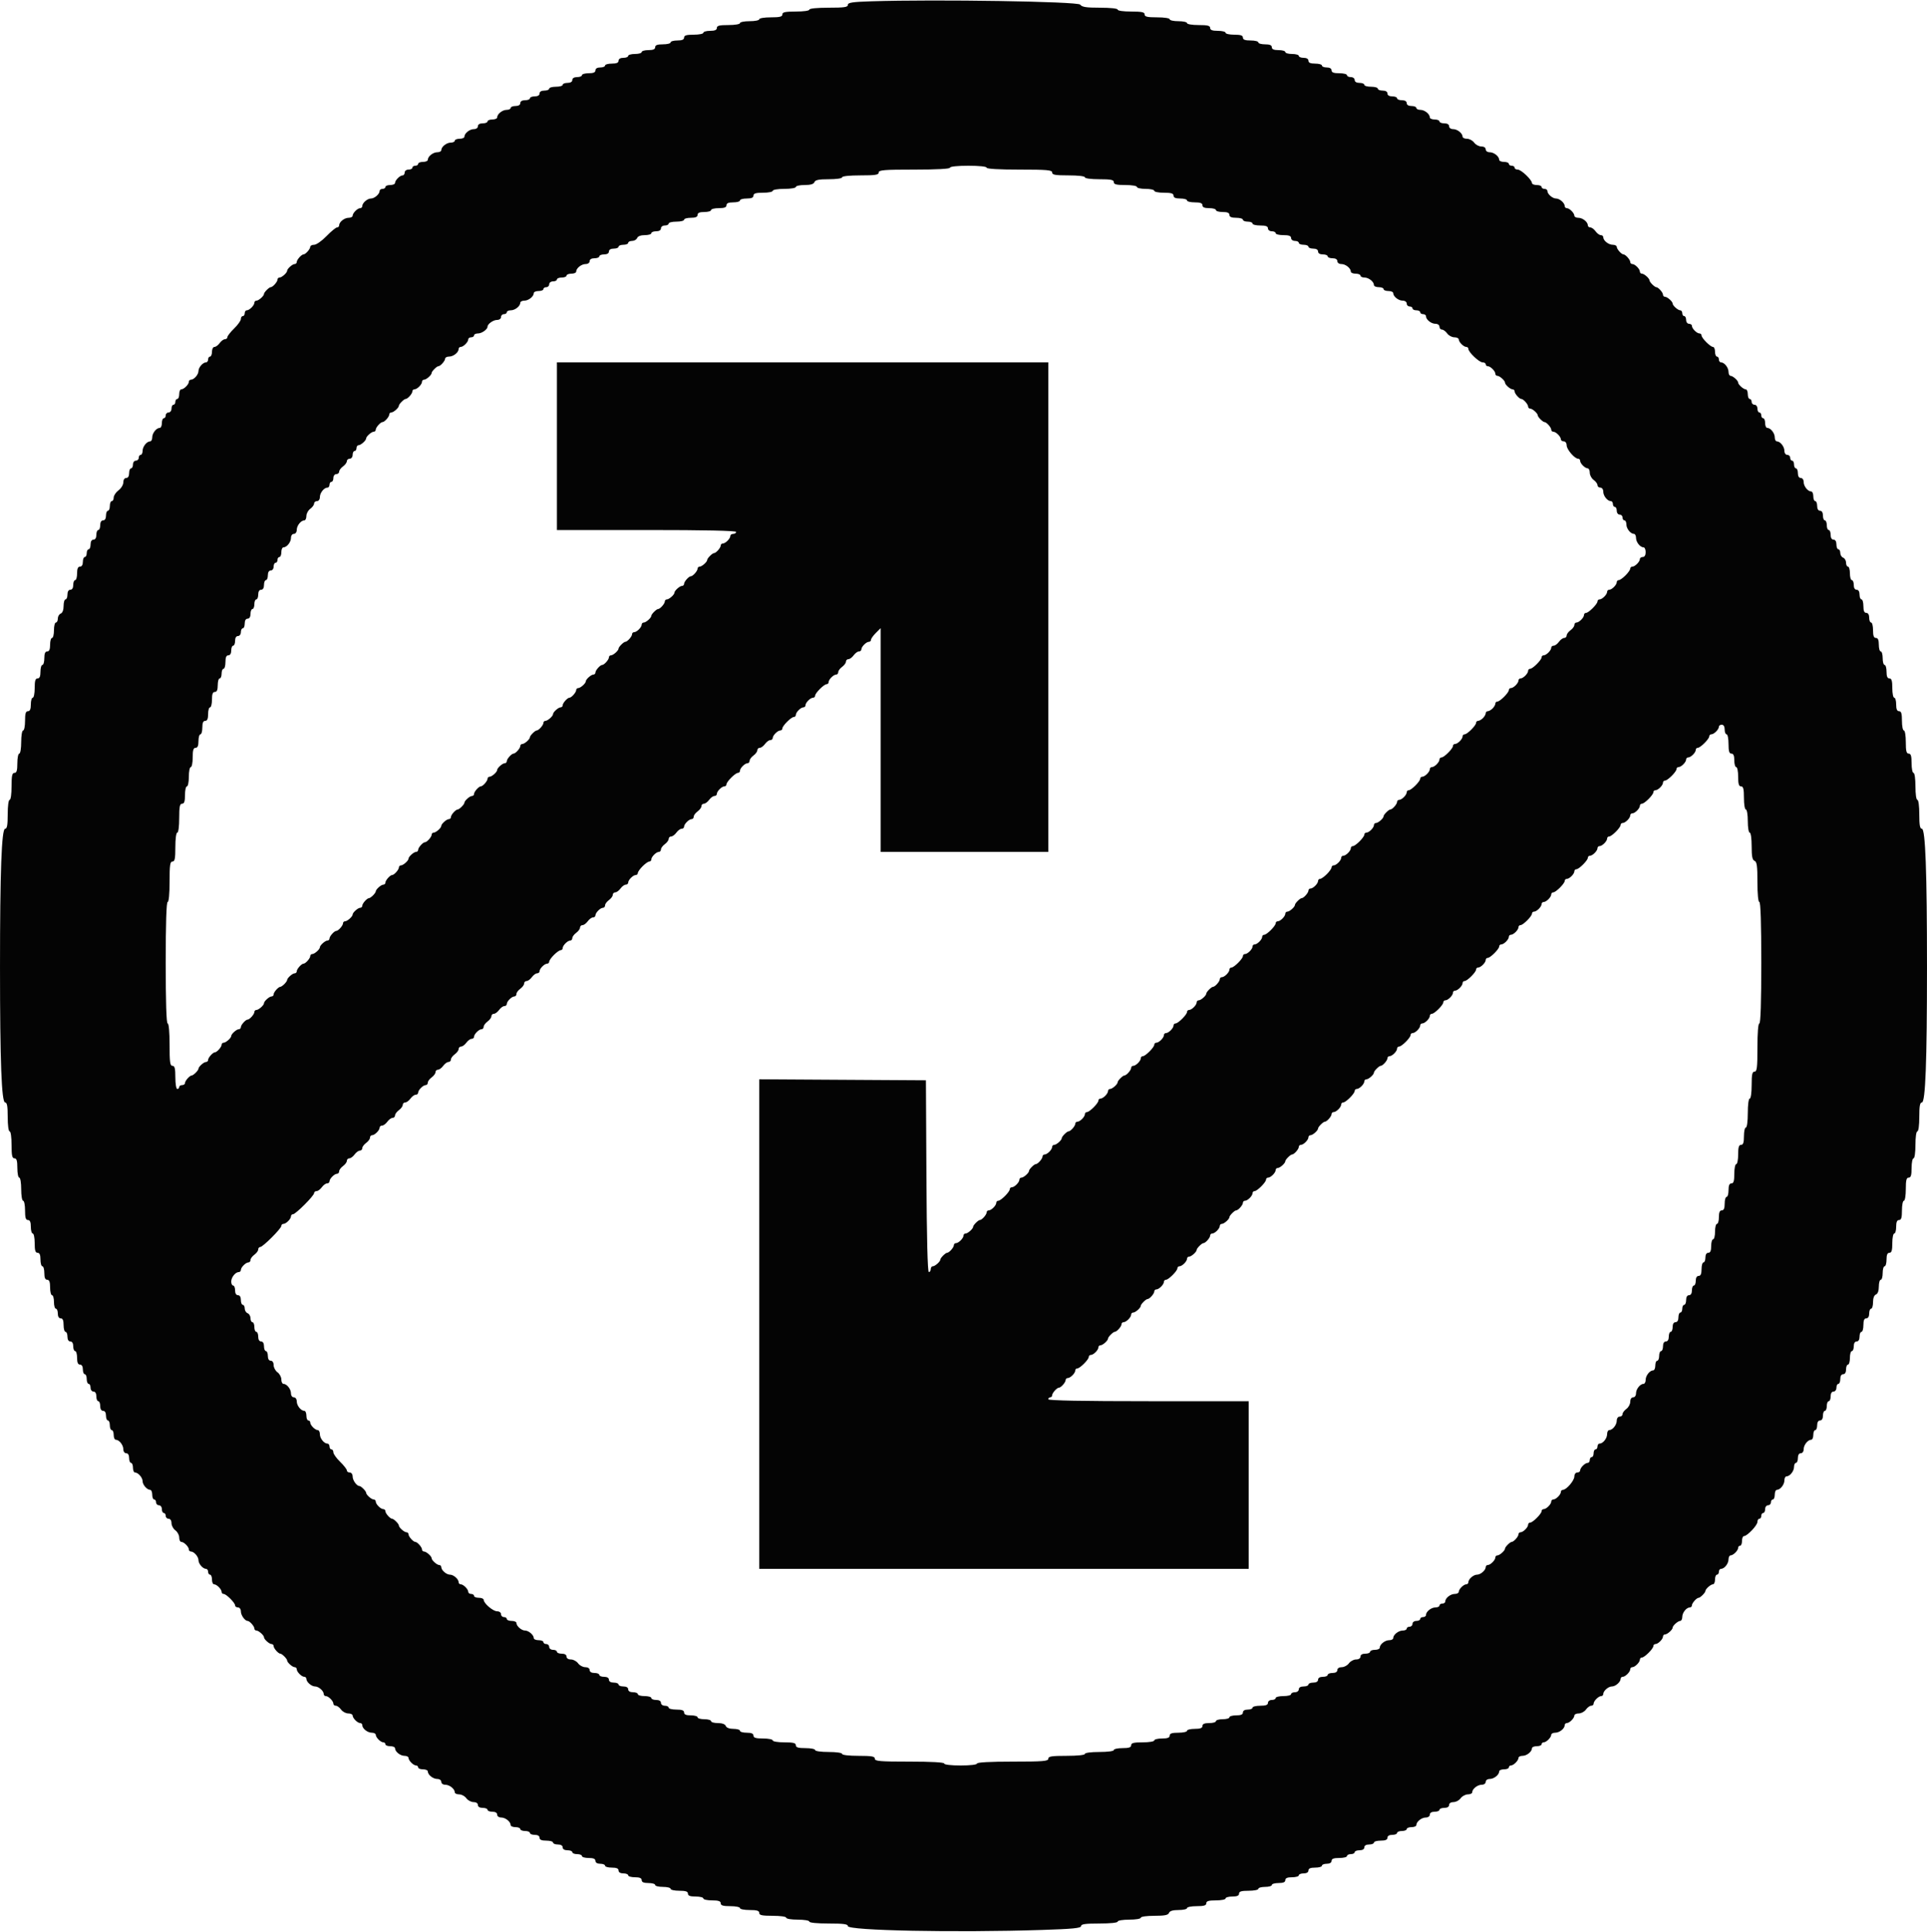 <svg id="svg" xmlns="http://www.w3.org/2000/svg" xmlns:xlink="http://www.w3.org/1999/xlink" width="400" height="400.969" viewBox="0, 0, 400,400.969"><g id="svgg"><path id="path0" d="M180.900 0.269 C 176.927 0.395,176.000 0.536,176.000 1.012 C 176.000 1.490,175.252 1.600,172.000 1.600 C 169.600 1.600,168.000 1.760,168.000 2.000 C 168.000 2.229,166.800 2.400,165.200 2.400 C 162.978 2.400,162.400 2.524,162.400 3.000 C 162.400 3.467,161.867 3.600,160.000 3.600 C 158.667 3.600,157.600 3.778,157.600 4.000 C 157.600 4.220,156.700 4.400,155.600 4.400 C 154.500 4.400,153.600 4.580,153.600 4.800 C 153.600 5.022,152.533 5.200,151.200 5.200 C 149.333 5.200,148.800 5.333,148.800 5.800 C 148.800 6.219,148.378 6.400,147.400 6.400 C 146.630 6.400,146.000 6.580,146.000 6.800 C 146.000 7.020,145.100 7.200,144.000 7.200 C 142.489 7.200,142.000 7.347,142.000 7.800 C 142.000 8.219,141.578 8.400,140.600 8.400 C 139.830 8.400,139.200 8.580,139.200 8.800 C 139.200 9.020,138.480 9.200,137.600 9.200 C 136.444 9.200,136.000 9.367,136.000 9.800 C 136.000 10.219,135.578 10.400,134.600 10.400 C 133.830 10.400,133.200 10.580,133.200 10.800 C 133.200 11.020,132.570 11.200,131.800 11.200 C 131.030 11.200,130.400 11.380,130.400 11.600 C 130.400 11.820,129.950 12.000,129.400 12.000 C 128.778 12.000,128.400 12.227,128.400 12.600 C 128.400 13.019,127.978 13.200,127.000 13.200 C 126.230 13.200,125.600 13.380,125.600 13.600 C 125.600 13.820,125.150 14.000,124.600 14.000 C 123.978 14.000,123.600 14.227,123.600 14.600 C 123.600 15.019,123.178 15.200,122.200 15.200 C 121.430 15.200,120.800 15.380,120.800 15.600 C 120.800 15.820,120.350 16.000,119.800 16.000 C 119.178 16.000,118.800 16.227,118.800 16.600 C 118.800 16.973,118.422 17.200,117.800 17.200 C 117.250 17.200,116.800 17.380,116.800 17.600 C 116.800 17.820,116.170 18.000,115.400 18.000 C 114.630 18.000,114.000 18.180,114.000 18.400 C 114.000 18.620,113.550 18.800,113.000 18.800 C 112.378 18.800,112.000 19.027,112.000 19.400 C 112.000 19.773,111.622 20.000,111.000 20.000 C 110.450 20.000,110.000 20.180,110.000 20.400 C 110.000 20.620,109.550 20.800,109.000 20.800 C 108.378 20.800,108.000 21.027,108.000 21.400 C 108.000 21.773,107.622 22.000,107.000 22.000 C 106.450 22.000,106.000 22.180,106.000 22.400 C 106.000 22.620,105.627 22.800,105.171 22.800 C 104.286 22.800,103.200 23.666,103.200 24.371 C 103.200 24.607,102.750 24.800,102.200 24.800 C 101.650 24.800,101.200 24.980,101.200 25.200 C 101.200 25.420,100.750 25.600,100.200 25.600 C 99.578 25.600,99.200 25.827,99.200 26.200 C 99.200 26.540,98.841 26.800,98.371 26.800 C 97.486 26.800,96.400 27.666,96.400 28.371 C 96.400 28.607,95.950 28.800,95.400 28.800 C 94.850 28.800,94.400 28.980,94.400 29.200 C 94.400 29.420,94.027 29.600,93.571 29.600 C 92.686 29.600,91.600 30.466,91.600 31.171 C 91.600 31.407,91.227 31.600,90.771 31.600 C 89.886 31.600,88.800 32.466,88.800 33.171 C 88.800 33.407,88.350 33.600,87.800 33.600 C 87.250 33.600,86.800 33.780,86.800 34.000 C 86.800 34.220,86.530 34.400,86.200 34.400 C 85.870 34.400,85.600 34.580,85.600 34.800 C 85.600 35.020,85.240 35.200,84.800 35.200 C 84.356 35.200,84.000 35.467,84.000 35.800 C 84.000 36.130,83.807 36.400,83.571 36.400 C 83.018 36.400,82.000 37.418,82.000 37.971 C 82.000 38.207,81.550 38.400,81.000 38.400 C 80.450 38.400,80.000 38.580,80.000 38.800 C 80.000 39.020,79.730 39.200,79.400 39.200 C 79.070 39.200,78.800 39.393,78.800 39.629 C 78.800 40.276,77.742 41.200,77.000 41.200 C 76.258 41.200,75.200 42.124,75.200 42.771 C 75.200 43.007,75.007 43.200,74.771 43.200 C 74.218 43.200,73.200 44.218,73.200 44.771 C 73.200 45.007,72.827 45.200,72.371 45.200 C 71.486 45.200,70.400 46.066,70.400 46.771 C 70.400 47.007,70.204 47.200,69.964 47.200 C 69.725 47.200,68.741 48.010,67.779 49.000 C 66.817 49.990,65.663 50.800,65.215 50.800 C 64.767 50.800,64.400 50.993,64.400 51.229 C 64.400 51.695,63.415 52.800,63.000 52.800 C 62.585 52.800,61.600 53.905,61.600 54.371 C 61.600 54.607,61.407 54.800,61.171 54.800 C 60.705 54.800,59.600 55.785,59.600 56.200 C 59.600 56.615,58.495 57.600,58.029 57.600 C 57.793 57.600,57.600 57.793,57.600 58.029 C 57.600 58.495,56.615 59.600,56.200 59.600 C 55.866 59.600,54.800 60.666,54.800 61.000 C 54.800 61.415,53.695 62.400,53.229 62.400 C 52.993 62.400,52.800 62.593,52.800 62.829 C 52.800 63.382,51.782 64.400,51.229 64.400 C 50.993 64.400,50.800 64.670,50.800 65.000 C 50.800 65.330,50.620 65.600,50.400 65.600 C 50.180 65.600,50.000 65.873,50.000 66.207 C 50.000 66.541,49.370 67.426,48.600 68.174 C 47.830 68.921,47.200 69.728,47.200 69.967 C 47.200 70.205,46.970 70.400,46.688 70.400 C 46.407 70.400,45.917 70.760,45.600 71.200 C 45.283 71.640,44.793 72.000,44.512 72.000 C 44.230 72.000,44.000 72.450,44.000 73.000 C 44.000 73.550,43.820 74.000,43.600 74.000 C 43.380 74.000,43.200 74.270,43.200 74.600 C 43.200 74.930,43.007 75.200,42.771 75.200 C 42.124 75.200,41.200 76.258,41.200 77.000 C 41.200 77.742,40.276 78.800,39.629 78.800 C 39.393 78.800,39.200 78.993,39.200 79.229 C 39.200 79.782,38.182 80.800,37.629 80.800 C 37.393 80.800,37.200 81.250,37.200 81.800 C 37.200 82.350,37.020 82.800,36.800 82.800 C 36.580 82.800,36.400 83.070,36.400 83.400 C 36.400 83.730,36.220 84.000,36.000 84.000 C 35.780 84.000,35.600 84.360,35.600 84.800 C 35.600 85.244,35.333 85.600,35.000 85.600 C 34.670 85.600,34.400 85.870,34.400 86.200 C 34.400 86.530,34.220 86.800,34.000 86.800 C 33.780 86.800,33.600 87.250,33.600 87.800 C 33.600 88.350,33.407 88.800,33.171 88.800 C 32.466 88.800,31.600 89.886,31.600 90.771 C 31.600 91.227,31.407 91.600,31.171 91.600 C 30.466 91.600,29.600 92.686,29.600 93.571 C 29.600 94.027,29.420 94.400,29.200 94.400 C 28.980 94.400,28.800 94.670,28.800 95.000 C 28.800 95.330,28.530 95.600,28.200 95.600 C 27.867 95.600,27.600 95.956,27.600 96.400 C 27.600 96.840,27.420 97.200,27.200 97.200 C 26.980 97.200,26.800 97.650,26.800 98.200 C 26.800 98.822,26.573 99.200,26.200 99.200 C 25.843 99.200,25.600 99.567,25.600 100.105 C 25.600 100.604,25.151 101.347,24.600 101.761 C 24.050 102.174,23.600 102.847,23.600 103.256 C 23.600 103.665,23.420 104.000,23.200 104.000 C 22.980 104.000,22.800 104.450,22.800 105.000 C 22.800 105.550,22.620 106.000,22.400 106.000 C 22.180 106.000,22.000 106.450,22.000 107.000 C 22.000 107.622,21.773 108.000,21.400 108.000 C 21.027 108.000,20.800 108.378,20.800 109.000 C 20.800 109.550,20.620 110.000,20.400 110.000 C 20.180 110.000,20.000 110.450,20.000 111.000 C 20.000 111.622,19.773 112.000,19.400 112.000 C 19.027 112.000,18.800 112.378,18.800 113.000 C 18.800 113.550,18.620 114.000,18.400 114.000 C 18.180 114.000,18.000 114.360,18.000 114.800 C 18.000 115.240,17.820 115.600,17.600 115.600 C 17.380 115.600,17.200 116.050,17.200 116.600 C 17.200 117.222,16.973 117.600,16.600 117.600 C 16.181 117.600,16.000 118.022,16.000 119.000 C 16.000 119.770,15.820 120.400,15.600 120.400 C 15.380 120.400,15.200 120.850,15.200 121.400 C 15.200 122.022,14.973 122.400,14.600 122.400 C 14.227 122.400,14.000 122.778,14.000 123.400 C 14.000 123.950,13.820 124.400,13.600 124.400 C 13.380 124.400,13.200 125.011,13.200 125.757 C 13.200 126.595,12.970 127.203,12.600 127.345 C 12.270 127.471,12.000 127.941,12.000 128.387 C 12.000 128.834,11.820 129.200,11.600 129.200 C 11.380 129.200,11.200 129.920,11.200 130.800 C 11.200 131.680,11.020 132.400,10.800 132.400 C 10.580 132.400,10.400 133.030,10.400 133.800 C 10.400 134.778,10.219 135.200,9.800 135.200 C 9.381 135.200,9.200 135.622,9.200 136.600 C 9.200 137.370,9.020 138.000,8.800 138.000 C 8.580 138.000,8.400 138.630,8.400 139.400 C 8.400 140.378,8.219 140.800,7.800 140.800 C 7.347 140.800,7.200 141.289,7.200 142.800 C 7.200 143.900,7.020 144.800,6.800 144.800 C 6.580 144.800,6.400 145.430,6.400 146.200 C 6.400 147.178,6.219 147.600,5.800 147.600 C 5.347 147.600,5.200 148.089,5.200 149.600 C 5.200 150.700,5.020 151.600,4.800 151.600 C 4.578 151.600,4.400 152.667,4.400 154.000 C 4.400 155.333,4.222 156.400,4.000 156.400 C 3.780 156.400,3.600 157.300,3.600 158.400 C 3.600 159.911,3.453 160.400,3.000 160.400 C 2.524 160.400,2.400 160.978,2.400 163.200 C 2.400 164.800,2.229 166.000,2.000 166.000 C 1.769 166.000,1.600 167.267,1.600 169.000 C 1.600 171.244,1.465 172.000,1.063 172.000 C 0.330 172.000,-0.000 180.949,0.001 200.764 C 0.003 220.341,0.323 228.800,1.063 228.800 C 1.465 228.800,1.600 229.555,1.600 231.800 C 1.600 233.533,1.769 234.800,2.000 234.800 C 2.229 234.800,2.400 236.000,2.400 237.600 C 2.400 239.822,2.524 240.400,3.000 240.400 C 3.453 240.400,3.600 240.889,3.600 242.400 C 3.600 243.500,3.780 244.400,4.000 244.400 C 4.222 244.400,4.400 245.467,4.400 246.800 C 4.400 248.133,4.578 249.200,4.800 249.200 C 5.020 249.200,5.200 250.100,5.200 251.200 C 5.200 252.711,5.347 253.200,5.800 253.200 C 6.219 253.200,6.400 253.622,6.400 254.600 C 6.400 255.370,6.580 256.000,6.800 256.000 C 7.020 256.000,7.200 256.900,7.200 258.000 C 7.200 259.511,7.347 260.000,7.800 260.000 C 8.219 260.000,8.400 260.422,8.400 261.400 C 8.400 262.170,8.580 262.800,8.800 262.800 C 9.020 262.800,9.200 263.430,9.200 264.200 C 9.200 265.178,9.381 265.600,9.800 265.600 C 10.233 265.600,10.400 266.044,10.400 267.200 C 10.400 268.080,10.580 268.800,10.800 268.800 C 11.020 268.800,11.200 269.430,11.200 270.200 C 11.200 270.970,11.380 271.600,11.600 271.600 C 11.820 271.600,12.000 272.050,12.000 272.600 C 12.000 273.222,12.227 273.600,12.600 273.600 C 13.019 273.600,13.200 274.022,13.200 275.000 C 13.200 275.770,13.380 276.400,13.600 276.400 C 13.820 276.400,14.000 276.850,14.000 277.400 C 14.000 278.022,14.227 278.400,14.600 278.400 C 14.973 278.400,15.200 278.778,15.200 279.400 C 15.200 279.950,15.380 280.400,15.600 280.400 C 15.820 280.400,16.000 281.030,16.000 281.800 C 16.000 282.778,16.181 283.200,16.600 283.200 C 16.973 283.200,17.200 283.578,17.200 284.200 C 17.200 284.750,17.380 285.200,17.600 285.200 C 17.820 285.200,18.000 285.650,18.000 286.200 C 18.000 286.750,18.180 287.200,18.400 287.200 C 18.620 287.200,18.800 287.560,18.800 288.000 C 18.800 288.444,19.067 288.800,19.400 288.800 C 19.773 288.800,20.000 289.178,20.000 289.800 C 20.000 290.350,20.180 290.800,20.400 290.800 C 20.620 290.800,20.800 291.250,20.800 291.800 C 20.800 292.422,21.027 292.800,21.400 292.800 C 21.773 292.800,22.000 293.178,22.000 293.800 C 22.000 294.350,22.180 294.800,22.400 294.800 C 22.620 294.800,22.800 295.250,22.800 295.800 C 22.800 296.350,22.980 296.800,23.200 296.800 C 23.420 296.800,23.600 297.250,23.600 297.800 C 23.600 298.350,23.793 298.800,24.029 298.800 C 24.734 298.800,25.600 299.886,25.600 300.771 C 25.600 301.241,25.860 301.600,26.200 301.600 C 26.573 301.600,26.800 301.978,26.800 302.600 C 26.800 303.150,26.980 303.600,27.200 303.600 C 27.420 303.600,27.600 304.050,27.600 304.600 C 27.600 305.150,27.793 305.600,28.029 305.600 C 28.676 305.600,29.600 306.658,29.600 307.400 C 29.600 308.142,30.524 309.200,31.171 309.200 C 31.407 309.200,31.600 309.650,31.600 310.200 C 31.600 310.750,31.780 311.200,32.000 311.200 C 32.220 311.200,32.400 311.470,32.400 311.800 C 32.400 312.130,32.670 312.400,33.000 312.400 C 33.333 312.400,33.600 312.756,33.600 313.200 C 33.600 313.640,33.780 314.000,34.000 314.000 C 34.220 314.000,34.400 314.270,34.400 314.600 C 34.400 314.930,34.670 315.200,35.000 315.200 C 35.358 315.200,35.600 315.568,35.600 316.112 C 35.600 316.613,35.960 317.283,36.400 317.600 C 36.840 317.917,37.200 318.587,37.200 319.088 C 37.200 319.590,37.393 320.000,37.629 320.000 C 38.182 320.000,39.200 321.018,39.200 321.571 C 39.200 321.807,39.393 322.000,39.629 322.000 C 40.276 322.000,41.200 323.058,41.200 323.800 C 41.200 324.542,42.124 325.600,42.771 325.600 C 43.007 325.600,43.200 325.870,43.200 326.200 C 43.200 326.530,43.380 326.800,43.600 326.800 C 43.820 326.800,44.000 327.250,44.000 327.800 C 44.000 328.350,44.193 328.800,44.429 328.800 C 44.982 328.800,46.000 329.818,46.000 330.371 C 46.000 330.607,46.188 330.800,46.418 330.800 C 46.961 330.800,48.800 332.639,48.800 333.182 C 48.800 333.412,49.070 333.600,49.400 333.600 C 49.740 333.600,50.000 333.959,50.000 334.429 C 50.000 335.213,50.843 336.400,51.400 336.400 C 51.815 336.400,52.800 337.505,52.800 337.971 C 52.800 338.207,52.993 338.400,53.229 338.400 C 53.695 338.400,54.800 339.385,54.800 339.800 C 54.800 340.215,55.905 341.200,56.371 341.200 C 56.607 341.200,56.800 341.393,56.800 341.629 C 56.800 342.095,57.785 343.200,58.200 343.200 C 58.534 343.200,59.600 344.266,59.600 344.600 C 59.600 345.015,60.705 346.000,61.171 346.000 C 61.407 346.000,61.600 346.193,61.600 346.429 C 61.600 346.982,62.618 348.000,63.171 348.000 C 63.407 348.000,63.600 348.193,63.600 348.429 C 63.600 349.076,64.658 350.000,65.400 350.000 C 66.142 350.000,67.200 350.924,67.200 351.571 C 67.200 351.807,67.393 352.000,67.629 352.000 C 68.182 352.000,69.200 353.018,69.200 353.571 C 69.200 353.807,69.430 354.000,69.712 354.000 C 69.993 354.000,70.483 354.360,70.800 354.800 C 71.117 355.240,71.787 355.600,72.288 355.600 C 72.790 355.600,73.200 355.793,73.200 356.029 C 73.200 356.582,74.218 357.600,74.771 357.600 C 75.007 357.600,75.200 357.793,75.200 358.029 C 75.200 358.734,76.286 359.600,77.171 359.600 C 77.627 359.600,78.000 359.793,78.000 360.029 C 78.000 360.582,79.018 361.600,79.571 361.600 C 79.807 361.600,80.000 361.780,80.000 362.000 C 80.000 362.220,80.450 362.400,81.000 362.400 C 81.550 362.400,82.000 362.593,82.000 362.829 C 82.000 363.534,83.086 364.400,83.971 364.400 C 84.427 364.400,84.800 364.593,84.800 364.829 C 84.800 365.382,85.818 366.400,86.371 366.400 C 86.607 366.400,86.800 366.580,86.800 366.800 C 86.800 367.020,87.250 367.200,87.800 367.200 C 88.350 367.200,88.800 367.393,88.800 367.629 C 88.800 368.334,89.886 369.200,90.771 369.200 C 91.241 369.200,91.600 369.460,91.600 369.800 C 91.600 370.140,91.959 370.400,92.429 370.400 C 93.314 370.400,94.400 371.266,94.400 371.971 C 94.400 372.207,94.810 372.400,95.312 372.400 C 95.813 372.400,96.483 372.760,96.800 373.200 C 97.117 373.640,97.787 374.000,98.288 374.000 C 98.832 374.000,99.200 374.242,99.200 374.600 C 99.200 374.973,99.578 375.200,100.200 375.200 C 100.750 375.200,101.200 375.380,101.200 375.600 C 101.200 375.820,101.650 376.000,102.200 376.000 C 102.822 376.000,103.200 376.227,103.200 376.600 C 103.200 376.940,103.559 377.200,104.029 377.200 C 104.914 377.200,106.000 378.066,106.000 378.771 C 106.000 379.007,106.450 379.200,107.000 379.200 C 107.550 379.200,108.000 379.380,108.000 379.600 C 108.000 379.820,108.450 380.000,109.000 380.000 C 109.550 380.000,110.000 380.180,110.000 380.400 C 110.000 380.620,110.450 380.800,111.000 380.800 C 111.622 380.800,112.000 381.027,112.000 381.400 C 112.000 381.819,112.422 382.000,113.400 382.000 C 114.170 382.000,114.800 382.180,114.800 382.400 C 114.800 382.620,115.250 382.800,115.800 382.800 C 116.422 382.800,116.800 383.027,116.800 383.400 C 116.800 383.773,117.178 384.000,117.800 384.000 C 118.350 384.000,118.800 384.180,118.800 384.400 C 118.800 384.620,119.250 384.800,119.800 384.800 C 120.350 384.800,120.800 384.980,120.800 385.200 C 120.800 385.420,121.430 385.600,122.200 385.600 C 123.178 385.600,123.600 385.781,123.600 386.200 C 123.600 386.573,123.978 386.800,124.600 386.800 C 125.150 386.800,125.600 386.980,125.600 387.200 C 125.600 387.420,126.230 387.600,127.000 387.600 C 127.978 387.600,128.400 387.781,128.400 388.200 C 128.400 388.573,128.778 388.800,129.400 388.800 C 129.950 388.800,130.400 388.980,130.400 389.200 C 130.400 389.420,131.030 389.600,131.800 389.600 C 132.778 389.600,133.200 389.781,133.200 390.200 C 133.200 390.619,133.622 390.800,134.600 390.800 C 135.370 390.800,136.000 390.980,136.000 391.200 C 136.000 391.420,136.720 391.600,137.600 391.600 C 138.480 391.600,139.200 391.780,139.200 392.000 C 139.200 392.220,140.010 392.400,141.000 392.400 C 142.333 392.400,142.800 392.556,142.800 393.000 C 142.800 393.433,143.244 393.600,144.400 393.600 C 145.280 393.600,146.000 393.780,146.000 394.000 C 146.000 394.220,146.810 394.400,147.800 394.400 C 149.133 394.400,149.600 394.556,149.600 395.000 C 149.600 395.453,150.089 395.600,151.600 395.600 C 152.700 395.600,153.600 395.780,153.600 396.000 C 153.600 396.220,154.500 396.400,155.600 396.400 C 157.111 396.400,157.600 396.547,157.600 397.000 C 157.600 397.476,158.178 397.600,160.400 397.600 C 162.000 397.600,163.200 397.771,163.200 398.000 C 163.200 398.222,164.267 398.400,165.600 398.400 C 166.933 398.400,168.000 398.578,168.000 398.800 C 168.000 399.040,169.600 399.200,172.000 399.200 C 175.079 399.200,176.000 399.324,176.000 399.737 C 176.000 400.670,198.419 401.115,216.300 400.535 C 222.677 400.329,224.400 400.159,224.400 399.737 C 224.400 399.325,225.289 399.200,228.200 399.200 C 230.467 399.200,232.000 399.039,232.000 398.800 C 232.000 398.578,233.067 398.400,234.400 398.400 C 235.733 398.400,236.800 398.222,236.800 398.000 C 236.800 397.771,238.004 397.600,239.613 397.600 C 241.744 397.600,242.481 397.455,242.655 397.000 C 242.812 396.593,243.450 396.400,244.643 396.400 C 245.609 396.400,246.400 396.220,246.400 396.000 C 246.400 395.780,247.300 395.600,248.400 395.600 C 249.911 395.600,250.400 395.453,250.400 395.000 C 250.400 394.547,250.889 394.400,252.400 394.400 C 253.500 394.400,254.400 394.220,254.400 394.000 C 254.400 393.780,255.030 393.600,255.800 393.600 C 256.778 393.600,257.200 393.419,257.200 393.000 C 257.200 392.547,257.689 392.400,259.200 392.400 C 260.300 392.400,261.200 392.220,261.200 392.000 C 261.200 391.780,261.830 391.600,262.600 391.600 C 263.370 391.600,264.000 391.420,264.000 391.200 C 264.000 390.980,264.630 390.800,265.400 390.800 C 266.378 390.800,266.800 390.619,266.800 390.200 C 266.800 389.781,267.222 389.600,268.200 389.600 C 268.970 389.600,269.600 389.420,269.600 389.200 C 269.600 388.980,270.050 388.800,270.600 388.800 C 271.222 388.800,271.600 388.573,271.600 388.200 C 271.600 387.781,272.022 387.600,273.000 387.600 C 273.770 387.600,274.400 387.420,274.400 387.200 C 274.400 386.980,274.850 386.800,275.400 386.800 C 276.022 386.800,276.400 386.573,276.400 386.200 C 276.400 385.767,276.844 385.600,278.000 385.600 C 278.880 385.600,279.600 385.420,279.600 385.200 C 279.600 384.980,279.960 384.800,280.400 384.800 C 280.840 384.800,281.200 384.620,281.200 384.400 C 281.200 384.180,281.650 384.000,282.200 384.000 C 282.822 384.000,283.200 383.773,283.200 383.400 C 283.200 383.027,283.578 382.800,284.200 382.800 C 284.750 382.800,285.200 382.620,285.200 382.400 C 285.200 382.180,285.830 382.000,286.600 382.000 C 287.578 382.000,288.000 381.819,288.000 381.400 C 288.000 381.027,288.378 380.800,289.000 380.800 C 289.550 380.800,290.000 380.620,290.000 380.400 C 290.000 380.180,290.450 380.000,291.000 380.000 C 291.550 380.000,292.000 379.820,292.000 379.600 C 292.000 379.380,292.450 379.200,293.000 379.200 C 293.550 379.200,294.000 379.007,294.000 378.771 C 294.000 378.066,295.086 377.200,295.971 377.200 C 296.441 377.200,296.800 376.940,296.800 376.600 C 296.800 376.227,297.178 376.000,297.800 376.000 C 298.350 376.000,298.800 375.820,298.800 375.600 C 298.800 375.380,299.250 375.200,299.800 375.200 C 300.422 375.200,300.800 374.973,300.800 374.600 C 300.800 374.242,301.168 374.000,301.712 374.000 C 302.213 374.000,302.883 373.640,303.200 373.200 C 303.517 372.760,304.187 372.400,304.688 372.400 C 305.190 372.400,305.600 372.207,305.600 371.971 C 305.600 371.266,306.686 370.400,307.571 370.400 C 308.041 370.400,308.400 370.140,308.400 369.800 C 308.400 369.460,308.759 369.200,309.229 369.200 C 310.114 369.200,311.200 368.334,311.200 367.629 C 311.200 367.393,311.650 367.200,312.200 367.200 C 312.750 367.200,313.200 367.020,313.200 366.800 C 313.200 366.580,313.393 366.400,313.629 366.400 C 314.182 366.400,315.200 365.382,315.200 364.829 C 315.200 364.593,315.573 364.400,316.029 364.400 C 316.914 364.400,318.000 363.534,318.000 362.829 C 318.000 362.593,318.450 362.400,319.000 362.400 C 319.550 362.400,320.000 362.220,320.000 362.000 C 320.000 361.780,320.193 361.600,320.429 361.600 C 320.982 361.600,322.000 360.582,322.000 360.029 C 322.000 359.793,322.373 359.600,322.829 359.600 C 323.714 359.600,324.800 358.734,324.800 358.029 C 324.800 357.793,324.993 357.600,325.229 357.600 C 325.782 357.600,326.800 356.582,326.800 356.029 C 326.800 355.793,327.210 355.600,327.712 355.600 C 328.213 355.600,328.883 355.240,329.200 354.800 C 329.517 354.360,330.007 354.000,330.288 354.000 C 330.570 354.000,330.800 353.807,330.800 353.571 C 330.800 353.018,331.818 352.000,332.371 352.000 C 332.607 352.000,332.800 351.807,332.800 351.571 C 332.800 350.924,333.858 350.000,334.600 350.000 C 335.342 350.000,336.400 349.076,336.400 348.429 C 336.400 348.193,336.593 348.000,336.829 348.000 C 337.382 348.000,338.400 346.982,338.400 346.429 C 338.400 346.193,338.593 346.000,338.829 346.000 C 339.382 346.000,340.400 344.982,340.400 344.429 C 340.400 344.193,340.588 344.000,340.818 344.000 C 341.361 344.000,343.200 342.161,343.200 341.618 C 343.200 341.388,343.393 341.200,343.629 341.200 C 344.182 341.200,345.200 340.182,345.200 339.629 C 345.200 339.393,345.393 339.200,345.629 339.200 C 346.095 339.200,347.200 338.215,347.200 337.800 C 347.200 337.385,348.305 336.400,348.771 336.400 C 349.007 336.400,349.200 336.027,349.200 335.571 C 349.200 334.686,350.066 333.600,350.771 333.600 C 351.007 333.600,351.200 333.407,351.200 333.171 C 351.200 332.705,352.185 331.600,352.600 331.600 C 352.934 331.600,354.000 330.534,354.000 330.200 C 354.000 329.785,355.105 328.800,355.571 328.800 C 355.807 328.800,356.000 328.350,356.000 327.800 C 356.000 327.250,356.180 326.800,356.400 326.800 C 356.620 326.800,356.800 326.530,356.800 326.200 C 356.800 325.870,356.993 325.600,357.229 325.600 C 357.934 325.600,358.800 324.514,358.800 323.629 C 358.800 323.173,358.993 322.800,359.229 322.800 C 359.782 322.800,360.800 321.782,360.800 321.229 C 360.800 320.993,360.980 320.800,361.200 320.800 C 361.420 320.800,361.600 320.350,361.600 319.800 C 361.600 319.250,361.782 318.800,362.004 318.800 C 362.673 318.800,364.800 316.561,364.800 315.857 C 364.800 315.496,364.980 315.200,365.200 315.200 C 365.420 315.200,365.600 314.930,365.600 314.600 C 365.600 314.270,365.780 314.000,366.000 314.000 C 366.220 314.000,366.400 313.640,366.400 313.200 C 366.400 312.756,366.667 312.400,367.000 312.400 C 367.330 312.400,367.600 312.130,367.600 311.800 C 367.600 311.470,367.780 311.200,368.000 311.200 C 368.220 311.200,368.400 310.750,368.400 310.200 C 368.400 309.650,368.593 309.200,368.829 309.200 C 369.534 309.200,370.400 308.114,370.400 307.229 C 370.400 306.773,370.593 306.400,370.829 306.400 C 371.534 306.400,372.400 305.314,372.400 304.429 C 372.400 303.973,372.580 303.600,372.800 303.600 C 373.020 303.600,373.200 303.150,373.200 302.600 C 373.200 301.978,373.427 301.600,373.800 301.600 C 374.140 301.600,374.400 301.241,374.400 300.771 C 374.400 299.886,375.266 298.800,375.971 298.800 C 376.207 298.800,376.400 298.350,376.400 297.800 C 376.400 297.250,376.580 296.800,376.800 296.800 C 377.020 296.800,377.200 296.350,377.200 295.800 C 377.200 295.178,377.427 294.800,377.800 294.800 C 378.173 294.800,378.400 294.422,378.400 293.800 C 378.400 293.250,378.580 292.800,378.800 292.800 C 379.020 292.800,379.200 292.350,379.200 291.800 C 379.200 291.250,379.380 290.800,379.600 290.800 C 379.820 290.800,380.000 290.350,380.000 289.800 C 380.000 289.178,380.227 288.800,380.600 288.800 C 380.933 288.800,381.200 288.444,381.200 288.000 C 381.200 287.560,381.380 287.200,381.600 287.200 C 381.820 287.200,382.000 286.750,382.000 286.200 C 382.000 285.578,382.227 285.200,382.600 285.200 C 382.973 285.200,383.200 284.822,383.200 284.200 C 383.200 283.650,383.380 283.200,383.600 283.200 C 383.820 283.200,384.000 282.570,384.000 281.800 C 384.000 281.030,384.180 280.400,384.400 280.400 C 384.620 280.400,384.800 279.950,384.800 279.400 C 384.800 278.778,385.027 278.400,385.400 278.400 C 385.773 278.400,386.000 278.022,386.000 277.400 C 386.000 276.850,386.180 276.400,386.400 276.400 C 386.620 276.400,386.800 275.770,386.800 275.000 C 386.800 274.022,386.981 273.600,387.400 273.600 C 387.773 273.600,388.000 273.222,388.000 272.600 C 388.000 272.050,388.180 271.600,388.400 271.600 C 388.620 271.600,388.800 270.989,388.800 270.243 C 388.800 269.405,389.030 268.797,389.400 268.655 C 389.777 268.511,390.000 267.899,390.000 267.013 C 390.000 266.236,390.180 265.600,390.400 265.600 C 390.620 265.600,390.800 264.970,390.800 264.200 C 390.800 263.430,390.980 262.800,391.200 262.800 C 391.420 262.800,391.600 262.170,391.600 261.400 C 391.600 260.422,391.781 260.000,392.200 260.000 C 392.653 260.000,392.800 259.511,392.800 258.000 C 392.800 256.900,392.980 256.000,393.200 256.000 C 393.420 256.000,393.600 255.370,393.600 254.600 C 393.600 253.622,393.781 253.200,394.200 253.200 C 394.653 253.200,394.800 252.711,394.800 251.200 C 394.800 250.100,394.980 249.200,395.200 249.200 C 395.422 249.200,395.600 248.133,395.600 246.800 C 395.600 244.933,395.733 244.400,396.200 244.400 C 396.653 244.400,396.800 243.911,396.800 242.400 C 396.800 241.300,396.980 240.400,397.200 240.400 C 397.429 240.400,397.600 239.200,397.600 237.600 C 397.600 236.000,397.771 234.800,398.000 234.800 C 398.231 234.800,398.400 233.533,398.400 231.800 C 398.400 229.555,398.535 228.800,398.937 228.800 C 399.677 228.800,399.997 220.341,399.999 200.764 C 400.000 180.949,399.670 172.000,398.937 172.000 C 398.535 172.000,398.400 171.244,398.400 169.000 C 398.400 167.267,398.231 166.000,398.000 166.000 C 397.771 166.000,397.600 164.800,397.600 163.200 C 397.600 161.600,397.429 160.400,397.200 160.400 C 396.980 160.400,396.800 159.500,396.800 158.400 C 396.800 156.889,396.653 156.400,396.200 156.400 C 395.733 156.400,395.600 155.867,395.600 154.000 C 395.600 152.667,395.422 151.600,395.200 151.600 C 394.980 151.600,394.800 150.700,394.800 149.600 C 394.800 148.089,394.653 147.600,394.200 147.600 C 393.781 147.600,393.600 147.178,393.600 146.200 C 393.600 145.430,393.420 144.800,393.200 144.800 C 392.980 144.800,392.800 143.900,392.800 142.800 C 392.800 141.289,392.653 140.800,392.200 140.800 C 391.781 140.800,391.600 140.378,391.600 139.400 C 391.600 138.630,391.420 138.000,391.200 138.000 C 390.980 138.000,390.800 137.370,390.800 136.600 C 390.800 135.830,390.620 135.200,390.400 135.200 C 390.180 135.200,390.000 134.570,390.000 133.800 C 390.000 132.822,389.819 132.400,389.400 132.400 C 388.967 132.400,388.800 131.956,388.800 130.800 C 388.800 129.920,388.620 129.200,388.400 129.200 C 388.180 129.200,388.000 128.750,388.000 128.200 C 388.000 127.578,387.773 127.200,387.400 127.200 C 386.981 127.200,386.800 126.778,386.800 125.800 C 386.800 125.030,386.620 124.400,386.400 124.400 C 386.180 124.400,386.000 123.950,386.000 123.400 C 386.000 122.778,385.773 122.400,385.400 122.400 C 385.027 122.400,384.800 122.022,384.800 121.400 C 384.800 120.850,384.620 120.400,384.400 120.400 C 384.180 120.400,384.000 119.770,384.000 119.000 C 384.000 118.230,383.820 117.600,383.600 117.600 C 383.380 117.600,383.200 117.234,383.200 116.787 C 383.200 116.341,382.930 115.871,382.600 115.745 C 382.270 115.618,382.000 115.174,382.000 114.757 C 382.000 114.341,381.820 114.000,381.600 114.000 C 381.380 114.000,381.200 113.550,381.200 113.000 C 381.200 112.378,380.973 112.000,380.600 112.000 C 380.227 112.000,380.000 111.622,380.000 111.000 C 380.000 110.450,379.820 110.000,379.600 110.000 C 379.380 110.000,379.200 109.550,379.200 109.000 C 379.200 108.450,379.020 108.000,378.800 108.000 C 378.580 108.000,378.400 107.550,378.400 107.000 C 378.400 106.378,378.173 106.000,377.800 106.000 C 377.427 106.000,377.200 105.622,377.200 105.000 C 377.200 104.450,377.020 104.000,376.800 104.000 C 376.580 104.000,376.400 103.550,376.400 103.000 C 376.400 102.450,376.207 102.000,375.971 102.000 C 375.266 102.000,374.400 100.914,374.400 100.029 C 374.400 99.559,374.140 99.200,373.800 99.200 C 373.427 99.200,373.200 98.822,373.200 98.200 C 373.200 97.650,373.020 97.200,372.800 97.200 C 372.580 97.200,372.400 96.840,372.400 96.400 C 372.400 95.960,372.220 95.600,372.000 95.600 C 371.780 95.600,371.600 95.330,371.600 95.000 C 371.600 94.670,371.330 94.400,371.000 94.400 C 370.660 94.400,370.400 94.041,370.400 93.571 C 370.400 92.686,369.534 91.600,368.829 91.600 C 368.593 91.600,368.400 91.227,368.400 90.771 C 368.400 89.886,367.534 88.800,366.829 88.800 C 366.593 88.800,366.400 88.350,366.400 87.800 C 366.400 87.250,366.220 86.800,366.000 86.800 C 365.780 86.800,365.600 86.530,365.600 86.200 C 365.600 85.870,365.420 85.600,365.200 85.600 C 364.980 85.600,364.800 85.240,364.800 84.800 C 364.800 84.356,364.533 84.000,364.200 84.000 C 363.870 84.000,363.600 83.730,363.600 83.400 C 363.600 83.070,363.420 82.800,363.200 82.800 C 362.980 82.800,362.800 82.350,362.800 81.800 C 362.800 81.250,362.607 80.800,362.371 80.800 C 361.905 80.800,360.800 79.815,360.800 79.400 C 360.800 78.985,359.695 78.000,359.229 78.000 C 358.993 78.000,358.800 77.627,358.800 77.171 C 358.800 76.286,357.934 75.200,357.229 75.200 C 356.993 75.200,356.800 74.930,356.800 74.600 C 356.800 74.270,356.620 74.000,356.400 74.000 C 356.180 74.000,356.000 73.550,356.000 73.000 C 356.000 72.450,355.812 72.000,355.582 72.000 C 355.039 72.000,353.200 70.161,353.200 69.618 C 353.200 69.388,353.007 69.200,352.771 69.200 C 352.218 69.200,351.200 68.182,351.200 67.629 C 351.200 67.393,350.930 67.200,350.600 67.200 C 350.267 67.200,350.000 66.844,350.000 66.400 C 350.000 65.960,349.820 65.600,349.600 65.600 C 349.380 65.600,349.200 65.330,349.200 65.000 C 349.200 64.670,349.007 64.400,348.771 64.400 C 348.305 64.400,347.200 63.415,347.200 63.000 C 347.200 62.585,346.095 61.600,345.629 61.600 C 345.393 61.600,345.200 61.407,345.200 61.171 C 345.200 60.705,344.215 59.600,343.800 59.600 C 343.466 59.600,342.400 58.534,342.400 58.200 C 342.400 57.785,341.295 56.800,340.829 56.800 C 340.593 56.800,340.400 56.607,340.400 56.371 C 340.400 55.818,339.382 54.800,338.829 54.800 C 338.593 54.800,338.400 54.607,338.400 54.371 C 338.400 53.905,337.415 52.800,337.000 52.800 C 336.585 52.800,335.600 51.695,335.600 51.229 C 335.600 50.993,335.227 50.800,334.771 50.800 C 333.886 50.800,332.800 49.934,332.800 49.229 C 332.800 48.993,332.570 48.800,332.288 48.800 C 332.007 48.800,331.517 48.440,331.200 48.000 C 330.883 47.560,330.393 47.200,330.112 47.200 C 329.830 47.200,329.600 47.007,329.600 46.771 C 329.600 46.066,328.514 45.200,327.629 45.200 C 327.173 45.200,326.800 45.007,326.800 44.771 C 326.800 44.218,325.782 43.200,325.229 43.200 C 324.993 43.200,324.800 43.007,324.800 42.771 C 324.800 42.124,323.742 41.200,323.000 41.200 C 322.258 41.200,321.200 40.276,321.200 39.629 C 321.200 39.393,320.930 39.200,320.600 39.200 C 320.270 39.200,320.000 39.020,320.000 38.800 C 320.000 38.580,319.550 38.400,319.000 38.400 C 318.450 38.400,318.000 38.218,318.000 37.996 C 318.000 37.327,315.761 35.200,315.057 35.200 C 314.696 35.200,314.400 35.020,314.400 34.800 C 314.400 34.580,314.130 34.400,313.800 34.400 C 313.470 34.400,313.200 34.220,313.200 34.000 C 313.200 33.780,312.750 33.600,312.200 33.600 C 311.650 33.600,311.200 33.407,311.200 33.171 C 311.200 32.466,310.114 31.600,309.229 31.600 C 308.759 31.600,308.400 31.340,308.400 31.000 C 308.400 30.642,308.032 30.400,307.488 30.400 C 306.987 30.400,306.317 30.040,306.000 29.600 C 305.683 29.160,305.013 28.800,304.512 28.800 C 304.010 28.800,303.600 28.607,303.600 28.371 C 303.600 27.666,302.514 26.800,301.629 26.800 C 301.159 26.800,300.800 26.540,300.800 26.200 C 300.800 25.827,300.422 25.600,299.800 25.600 C 299.250 25.600,298.800 25.420,298.800 25.200 C 298.800 24.980,298.350 24.800,297.800 24.800 C 297.250 24.800,296.800 24.607,296.800 24.371 C 296.800 23.666,295.714 22.800,294.829 22.800 C 294.373 22.800,294.000 22.620,294.000 22.400 C 294.000 22.180,293.550 22.000,293.000 22.000 C 292.378 22.000,292.000 21.773,292.000 21.400 C 292.000 21.027,291.622 20.800,291.000 20.800 C 290.450 20.800,290.000 20.620,290.000 20.400 C 290.000 20.180,289.550 20.000,289.000 20.000 C 288.378 20.000,288.000 19.773,288.000 19.400 C 288.000 19.027,287.622 18.800,287.000 18.800 C 286.450 18.800,286.000 18.620,286.000 18.400 C 286.000 18.180,285.370 18.000,284.600 18.000 C 283.830 18.000,283.200 17.820,283.200 17.600 C 283.200 17.380,282.750 17.200,282.200 17.200 C 281.578 17.200,281.200 16.973,281.200 16.600 C 281.200 16.267,280.844 16.000,280.400 16.000 C 279.960 16.000,279.600 15.820,279.600 15.600 C 279.600 15.380,278.880 15.200,278.000 15.200 C 276.844 15.200,276.400 15.033,276.400 14.600 C 276.400 14.227,276.022 14.000,275.400 14.000 C 274.850 14.000,274.400 13.820,274.400 13.600 C 274.400 13.380,273.770 13.200,273.000 13.200 C 272.022 13.200,271.600 13.019,271.600 12.600 C 271.600 12.227,271.222 12.000,270.600 12.000 C 270.050 12.000,269.600 11.820,269.600 11.600 C 269.600 11.380,268.970 11.200,268.200 11.200 C 267.430 11.200,266.800 11.020,266.800 10.800 C 266.800 10.580,266.170 10.400,265.400 10.400 C 264.422 10.400,264.000 10.219,264.000 9.800 C 264.000 9.381,263.578 9.200,262.600 9.200 C 261.830 9.200,261.200 9.020,261.200 8.800 C 261.200 8.580,260.480 8.400,259.600 8.400 C 258.444 8.400,258.000 8.233,258.000 7.800 C 258.000 7.356,257.533 7.200,256.200 7.200 C 255.210 7.200,254.400 7.020,254.400 6.800 C 254.400 6.580,253.680 6.400,252.800 6.400 C 251.644 6.400,251.200 6.233,251.200 5.800 C 251.200 5.333,250.667 5.200,248.800 5.200 C 247.467 5.200,246.400 5.022,246.400 4.800 C 246.400 4.580,245.590 4.400,244.600 4.400 C 243.610 4.400,242.800 4.220,242.800 4.000 C 242.800 3.774,241.667 3.600,240.200 3.600 C 238.156 3.600,237.600 3.472,237.600 3.000 C 237.600 2.524,237.022 2.400,234.800 2.400 C 233.200 2.400,232.000 2.229,232.000 2.000 C 232.000 1.763,230.515 1.600,228.344 1.600 C 225.453 1.600,224.590 1.466,224.220 0.959 C 223.743 0.308,194.405 -0.160,180.900 0.269 M204.800 34.800 C 204.800 35.051,207.333 35.200,211.600 35.200 C 217.378 35.200,218.400 35.290,218.400 35.800 C 218.400 36.286,219.044 36.400,221.800 36.400 C 223.800 36.400,225.200 36.565,225.200 36.800 C 225.200 37.031,226.467 37.200,228.200 37.200 C 230.600 37.200,231.200 37.320,231.200 37.800 C 231.200 38.267,231.733 38.400,233.600 38.400 C 234.933 38.400,236.000 38.578,236.000 38.800 C 236.000 39.020,236.810 39.200,237.800 39.200 C 238.790 39.200,239.600 39.380,239.600 39.600 C 239.600 39.820,240.500 40.000,241.600 40.000 C 243.111 40.000,243.600 40.147,243.600 40.600 C 243.600 41.019,244.022 41.200,245.000 41.200 C 245.770 41.200,246.400 41.380,246.400 41.600 C 246.400 41.820,247.120 42.000,248.000 42.000 C 249.156 42.000,249.600 42.167,249.600 42.600 C 249.600 43.019,250.022 43.200,251.000 43.200 C 251.770 43.200,252.400 43.380,252.400 43.600 C 252.400 43.820,253.030 44.000,253.800 44.000 C 254.778 44.000,255.200 44.181,255.200 44.600 C 255.200 45.019,255.622 45.200,256.600 45.200 C 257.370 45.200,258.000 45.380,258.000 45.600 C 258.000 45.820,258.450 46.000,259.000 46.000 C 259.550 46.000,260.000 46.180,260.000 46.400 C 260.000 46.620,260.720 46.800,261.600 46.800 C 262.756 46.800,263.200 46.967,263.200 47.400 C 263.200 47.733,263.556 48.000,264.000 48.000 C 264.440 48.000,264.800 48.180,264.800 48.400 C 264.800 48.620,265.520 48.800,266.400 48.800 C 267.556 48.800,268.000 48.967,268.000 49.400 C 268.000 49.733,268.356 50.000,268.800 50.000 C 269.240 50.000,269.600 50.180,269.600 50.400 C 269.600 50.620,270.050 50.800,270.600 50.800 C 271.150 50.800,271.600 50.980,271.600 51.200 C 271.600 51.420,272.050 51.600,272.600 51.600 C 273.222 51.600,273.600 51.827,273.600 52.200 C 273.600 52.573,273.978 52.800,274.600 52.800 C 275.150 52.800,275.600 52.980,275.600 53.200 C 275.600 53.420,276.050 53.600,276.600 53.600 C 277.222 53.600,277.600 53.827,277.600 54.200 C 277.600 54.540,277.959 54.800,278.429 54.800 C 279.314 54.800,280.400 55.666,280.400 56.371 C 280.400 56.607,280.850 56.800,281.400 56.800 C 281.950 56.800,282.400 56.980,282.400 57.200 C 282.400 57.420,282.773 57.600,283.229 57.600 C 284.114 57.600,285.200 58.466,285.200 59.171 C 285.200 59.407,285.650 59.600,286.200 59.600 C 286.750 59.600,287.200 59.780,287.200 60.000 C 287.200 60.220,287.650 60.400,288.200 60.400 C 288.750 60.400,289.200 60.593,289.200 60.829 C 289.200 61.534,290.286 62.400,291.171 62.400 C 291.641 62.400,292.000 62.660,292.000 63.000 C 292.000 63.330,292.270 63.600,292.600 63.600 C 292.930 63.600,293.200 63.780,293.200 64.000 C 293.200 64.220,293.560 64.400,294.000 64.400 C 294.440 64.400,294.800 64.580,294.800 64.800 C 294.800 65.020,295.070 65.200,295.400 65.200 C 295.730 65.200,296.000 65.393,296.000 65.629 C 296.000 66.334,297.086 67.200,297.971 67.200 C 298.441 67.200,298.800 67.460,298.800 67.800 C 298.800 68.130,299.030 68.400,299.312 68.400 C 299.593 68.400,300.083 68.760,300.400 69.200 C 300.717 69.640,301.387 70.000,301.888 70.000 C 302.390 70.000,302.800 70.193,302.800 70.429 C 302.800 70.982,303.818 72.000,304.371 72.000 C 304.607 72.000,304.800 72.182,304.800 72.404 C 304.800 73.073,307.039 75.200,307.743 75.200 C 308.104 75.200,308.400 75.380,308.400 75.600 C 308.400 75.820,308.593 76.000,308.829 76.000 C 309.382 76.000,310.400 77.018,310.400 77.571 C 310.400 77.807,310.593 78.000,310.829 78.000 C 311.295 78.000,312.400 78.985,312.400 79.400 C 312.400 79.815,313.505 80.800,313.971 80.800 C 314.207 80.800,314.400 80.993,314.400 81.229 C 314.400 81.695,315.385 82.800,315.800 82.800 C 316.215 82.800,317.200 83.905,317.200 84.371 C 317.200 84.607,317.393 84.800,317.629 84.800 C 318.095 84.800,319.200 85.785,319.200 86.200 C 319.200 86.534,320.266 87.600,320.600 87.600 C 321.015 87.600,322.000 88.705,322.000 89.171 C 322.000 89.407,322.193 89.600,322.429 89.600 C 322.982 89.600,324.000 90.618,324.000 91.171 C 324.000 91.407,324.270 91.600,324.600 91.600 C 324.938 91.600,325.200 91.958,325.200 92.418 C 325.200 93.269,326.853 95.200,327.582 95.200 C 327.812 95.200,328.000 95.393,328.000 95.629 C 328.000 96.182,329.018 97.200,329.571 97.200 C 329.807 97.200,330.000 97.610,330.000 98.112 C 330.000 98.613,330.360 99.283,330.800 99.600 C 331.240 99.917,331.600 100.407,331.600 100.688 C 331.600 100.970,331.870 101.200,332.200 101.200 C 332.540 101.200,332.800 101.559,332.800 102.029 C 332.800 102.914,333.666 104.000,334.371 104.000 C 334.607 104.000,334.800 104.270,334.800 104.600 C 334.800 104.930,334.980 105.200,335.200 105.200 C 335.420 105.200,335.600 105.560,335.600 106.000 C 335.600 106.444,335.867 106.800,336.200 106.800 C 336.530 106.800,336.800 107.070,336.800 107.400 C 336.800 107.730,336.980 108.000,337.200 108.000 C 337.420 108.000,337.600 108.373,337.600 108.829 C 337.600 109.714,338.466 110.800,339.171 110.800 C 339.407 110.800,339.600 111.173,339.600 111.629 C 339.600 112.514,340.466 113.600,341.171 113.600 C 341.407 113.600,341.600 114.050,341.600 114.600 C 341.600 115.222,341.373 115.600,341.000 115.600 C 340.670 115.600,340.400 115.793,340.400 116.029 C 340.400 116.582,339.382 117.600,338.829 117.600 C 338.593 117.600,338.400 117.788,338.400 118.018 C 338.400 118.248,337.958 118.878,337.418 119.418 C 336.878 119.958,336.248 120.400,336.018 120.400 C 335.788 120.400,335.600 120.593,335.600 120.829 C 335.600 121.382,334.582 122.400,334.029 122.400 C 333.793 122.400,333.600 122.593,333.600 122.829 C 333.600 123.382,332.582 124.400,332.029 124.400 C 331.793 124.400,331.600 124.588,331.600 124.818 C 331.600 125.361,329.761 127.200,329.218 127.200 C 328.988 127.200,328.800 127.393,328.800 127.629 C 328.800 128.182,327.782 129.200,327.229 129.200 C 326.993 129.200,326.800 129.430,326.800 129.712 C 326.800 129.993,326.440 130.483,326.000 130.800 C 325.560 131.117,325.200 131.607,325.200 131.888 C 325.200 132.170,324.970 132.400,324.688 132.400 C 324.407 132.400,323.917 132.760,323.600 133.200 C 323.283 133.640,322.793 134.000,322.512 134.000 C 322.230 134.000,322.000 134.193,322.000 134.429 C 322.000 134.982,320.982 136.000,320.429 136.000 C 320.193 136.000,320.000 136.188,320.000 136.418 C 320.000 136.961,318.161 138.800,317.618 138.800 C 317.388 138.800,317.200 138.993,317.200 139.229 C 317.200 139.782,316.182 140.800,315.629 140.800 C 315.393 140.800,315.200 140.993,315.200 141.229 C 315.200 141.782,314.182 142.800,313.629 142.800 C 313.393 142.800,313.200 142.988,313.200 143.218 C 313.200 143.761,311.361 145.600,310.818 145.600 C 310.588 145.600,310.400 145.793,310.400 146.029 C 310.400 146.264,310.143 146.714,309.829 147.029 C 309.514 147.343,309.064 147.600,308.829 147.600 C 308.593 147.600,308.400 147.793,308.400 148.029 C 308.400 148.264,308.143 148.714,307.829 149.029 C 307.514 149.343,307.064 149.600,306.829 149.600 C 306.593 149.600,306.400 149.788,306.400 150.018 C 306.400 150.561,304.561 152.400,304.018 152.400 C 303.788 152.400,303.600 152.593,303.600 152.829 C 303.600 153.382,302.582 154.400,302.029 154.400 C 301.793 154.400,301.600 154.588,301.600 154.818 C 301.600 155.361,299.761 157.200,299.218 157.200 C 298.988 157.200,298.800 157.393,298.800 157.629 C 298.800 158.182,297.782 159.200,297.229 159.200 C 296.993 159.200,296.800 159.393,296.800 159.629 C 296.800 160.182,295.782 161.200,295.229 161.200 C 294.993 161.200,294.800 161.388,294.800 161.618 C 294.800 162.161,292.961 164.000,292.418 164.000 C 292.188 164.000,292.000 164.193,292.000 164.429 C 292.000 164.982,290.982 166.000,290.429 166.000 C 290.193 166.000,290.000 166.193,290.000 166.429 C 290.000 166.895,289.015 168.000,288.600 168.000 C 288.266 168.000,287.200 169.066,287.200 169.400 C 287.200 169.815,286.095 170.800,285.629 170.800 C 285.393 170.800,285.200 170.993,285.200 171.229 C 285.200 171.782,284.182 172.800,283.629 172.800 C 283.393 172.800,283.200 172.988,283.200 173.218 C 283.200 173.761,281.361 175.600,280.818 175.600 C 280.588 175.600,280.400 175.793,280.400 176.029 C 280.400 176.582,279.382 177.600,278.829 177.600 C 278.593 177.600,278.400 177.793,278.400 178.029 C 278.400 178.582,277.382 179.600,276.829 179.600 C 276.593 179.600,276.400 179.788,276.400 180.018 C 276.400 180.248,275.958 180.878,275.418 181.418 C 274.878 181.958,274.248 182.400,274.018 182.400 C 273.788 182.400,273.600 182.593,273.600 182.829 C 273.600 183.382,272.582 184.400,272.029 184.400 C 271.793 184.400,271.600 184.593,271.600 184.829 C 271.600 185.295,270.615 186.400,270.200 186.400 C 269.866 186.400,268.800 187.466,268.800 187.800 C 268.800 188.215,267.695 189.200,267.229 189.200 C 266.993 189.200,266.800 189.393,266.800 189.629 C 266.800 190.182,265.782 191.200,265.229 191.200 C 264.993 191.200,264.800 191.388,264.800 191.618 C 264.800 192.161,262.961 194.000,262.418 194.000 C 262.188 194.000,262.000 194.193,262.000 194.429 C 262.000 194.982,260.982 196.000,260.429 196.000 C 260.193 196.000,260.000 196.193,260.000 196.429 C 260.000 196.982,258.982 198.000,258.429 198.000 C 258.193 198.000,258.000 198.188,258.000 198.418 C 258.000 198.961,256.161 200.800,255.618 200.800 C 255.388 200.800,255.200 200.993,255.200 201.229 C 255.200 201.782,254.182 202.800,253.629 202.800 C 253.393 202.800,253.200 202.993,253.200 203.229 C 253.200 203.695,252.215 204.800,251.800 204.800 C 251.466 204.800,250.400 205.866,250.400 206.200 C 250.400 206.615,249.295 207.600,248.829 207.600 C 248.593 207.600,248.400 207.793,248.400 208.029 C 248.400 208.582,247.382 209.600,246.829 209.600 C 246.593 209.600,246.400 209.788,246.400 210.018 C 246.400 210.561,244.561 212.400,244.018 212.400 C 243.788 212.400,243.600 212.593,243.600 212.829 C 243.600 213.382,242.582 214.400,242.029 214.400 C 241.793 214.400,241.600 214.593,241.600 214.829 C 241.600 215.382,240.582 216.400,240.029 216.400 C 239.793 216.400,239.600 216.588,239.600 216.818 C 239.600 217.361,237.761 219.200,237.218 219.200 C 236.988 219.200,236.800 219.393,236.800 219.629 C 236.800 220.182,235.782 221.200,235.229 221.200 C 234.993 221.200,234.800 221.393,234.800 221.629 C 234.800 222.095,233.815 223.200,233.400 223.200 C 233.066 223.200,232.000 224.266,232.000 224.600 C 232.000 225.015,230.895 226.000,230.429 226.000 C 230.193 226.000,230.000 226.193,230.000 226.429 C 230.000 226.982,228.982 228.000,228.429 228.000 C 228.193 228.000,228.000 228.188,228.000 228.418 C 228.000 228.961,226.161 230.800,225.618 230.800 C 225.388 230.800,225.200 230.993,225.200 231.229 C 225.200 231.782,224.182 232.800,223.629 232.800 C 223.393 232.800,223.200 232.993,223.200 233.229 C 223.200 233.695,222.215 234.800,221.800 234.800 C 221.466 234.800,220.400 235.866,220.400 236.200 C 220.400 236.615,219.295 237.600,218.829 237.600 C 218.593 237.600,218.400 237.793,218.400 238.029 C 218.400 238.582,217.382 239.600,216.829 239.600 C 216.593 239.600,216.400 239.793,216.400 240.029 C 216.400 240.495,215.415 241.600,215.000 241.600 C 214.666 241.600,213.600 242.666,213.600 243.000 C 213.600 243.415,212.495 244.400,212.029 244.400 C 211.793 244.400,211.600 244.593,211.600 244.829 C 211.600 245.382,210.582 246.400,210.029 246.400 C 209.793 246.400,209.600 246.588,209.600 246.818 C 209.600 247.361,207.761 249.200,207.218 249.200 C 206.988 249.200,206.800 249.393,206.800 249.629 C 206.800 250.182,205.782 251.200,205.229 251.200 C 204.993 251.200,204.800 251.393,204.800 251.629 C 204.800 252.095,203.815 253.200,203.400 253.200 C 203.066 253.200,202.000 254.266,202.000 254.600 C 202.000 255.015,200.895 256.000,200.429 256.000 C 200.193 256.000,200.000 256.193,200.000 256.429 C 200.000 256.982,198.982 258.000,198.429 258.000 C 198.193 258.000,198.000 258.193,198.000 258.429 C 198.000 258.895,197.015 260.000,196.600 260.000 C 196.266 260.000,195.200 261.066,195.200 261.400 C 195.200 261.815,194.095 262.800,193.629 262.800 C 193.393 262.800,193.200 263.070,193.200 263.400 C 193.200 263.730,193.022 264.000,192.804 264.000 C 192.549 264.000,192.370 256.905,192.304 244.100 L 192.200 224.200 174.900 224.096 L 157.600 223.992 157.600 274.796 L 157.600 325.600 208.400 325.600 L 259.200 325.600 259.200 308.200 L 259.200 290.800 238.400 290.800 C 224.800 290.800,217.600 290.662,217.600 290.400 C 217.600 290.180,217.780 290.000,218.000 290.000 C 218.220 290.000,218.400 289.807,218.400 289.571 C 218.400 289.105,219.385 288.000,219.800 288.000 C 220.215 288.000,221.200 286.895,221.200 286.429 C 221.200 286.193,221.393 286.000,221.629 286.000 C 222.182 286.000,223.200 284.982,223.200 284.429 C 223.200 284.193,223.388 284.000,223.618 284.000 C 224.161 284.000,226.000 282.161,226.000 281.618 C 226.000 281.388,226.193 281.200,226.429 281.200 C 226.982 281.200,228.000 280.182,228.000 279.629 C 228.000 279.393,228.193 279.200,228.429 279.200 C 228.895 279.200,230.000 278.215,230.000 277.800 C 230.000 277.466,231.066 276.400,231.400 276.400 C 231.815 276.400,232.800 275.295,232.800 274.829 C 232.800 274.593,232.993 274.400,233.229 274.400 C 233.782 274.400,234.800 273.382,234.800 272.829 C 234.800 272.593,234.993 272.400,235.229 272.400 C 235.695 272.400,236.800 271.415,236.800 271.000 C 236.800 270.666,237.866 269.600,238.200 269.600 C 238.615 269.600,239.600 268.495,239.600 268.029 C 239.600 267.793,239.793 267.600,240.029 267.600 C 240.582 267.600,241.600 266.582,241.600 266.029 C 241.600 265.793,241.788 265.600,242.018 265.600 C 242.561 265.600,244.400 263.761,244.400 263.218 C 244.400 262.988,244.593 262.800,244.829 262.800 C 245.382 262.800,246.400 261.782,246.400 261.229 C 246.400 260.993,246.593 260.800,246.829 260.800 C 247.295 260.800,248.400 259.815,248.400 259.400 C 248.400 259.066,249.466 258.000,249.800 258.000 C 250.215 258.000,251.200 256.895,251.200 256.429 C 251.200 256.193,251.393 256.000,251.629 256.000 C 252.182 256.000,253.200 254.982,253.200 254.429 C 253.200 254.193,253.393 254.000,253.629 254.000 C 254.095 254.000,255.200 253.015,255.200 252.600 C 255.200 252.266,256.266 251.200,256.600 251.200 C 257.015 251.200,258.000 250.095,258.000 249.629 C 258.000 249.393,258.193 249.200,258.429 249.200 C 258.982 249.200,260.000 248.182,260.000 247.629 C 260.000 247.393,260.188 247.200,260.418 247.200 C 260.961 247.200,262.800 245.361,262.800 244.818 C 262.800 244.588,262.993 244.400,263.229 244.400 C 263.782 244.400,264.800 243.382,264.800 242.829 C 264.800 242.593,264.993 242.400,265.229 242.400 C 265.695 242.400,266.800 241.415,266.800 241.000 C 266.800 240.666,267.866 239.600,268.200 239.600 C 268.615 239.600,269.600 238.495,269.600 238.029 C 269.600 237.793,269.793 237.600,270.029 237.600 C 270.582 237.600,271.600 236.582,271.600 236.029 C 271.600 235.793,271.793 235.600,272.029 235.600 C 272.495 235.600,273.600 234.615,273.600 234.200 C 273.600 233.866,274.666 232.800,275.000 232.800 C 275.415 232.800,276.400 231.695,276.400 231.229 C 276.400 230.993,276.593 230.800,276.829 230.800 C 277.382 230.800,278.400 229.782,278.400 229.229 C 278.400 228.993,278.588 228.800,278.818 228.800 C 279.361 228.800,281.200 226.961,281.200 226.418 C 281.200 226.188,281.393 226.000,281.629 226.000 C 282.182 226.000,283.200 224.982,283.200 224.429 C 283.200 224.193,283.393 224.000,283.629 224.000 C 284.095 224.000,285.200 223.015,285.200 222.600 C 285.200 222.266,286.266 221.200,286.600 221.200 C 287.015 221.200,288.000 220.095,288.000 219.629 C 288.000 219.393,288.193 219.200,288.429 219.200 C 288.982 219.200,290.000 218.182,290.000 217.629 C 290.000 217.393,290.188 217.200,290.418 217.200 C 290.961 217.200,292.800 215.361,292.800 214.818 C 292.800 214.588,292.993 214.400,293.229 214.400 C 293.782 214.400,294.800 213.382,294.800 212.829 C 294.800 212.593,294.993 212.400,295.229 212.400 C 295.782 212.400,296.800 211.382,296.800 210.829 C 296.800 210.593,296.988 210.400,297.218 210.400 C 297.761 210.400,299.600 208.561,299.600 208.018 C 299.600 207.788,299.793 207.600,300.029 207.600 C 300.582 207.600,301.600 206.582,301.600 206.029 C 301.600 205.793,301.793 205.600,302.029 205.600 C 302.582 205.600,303.600 204.582,303.600 204.029 C 303.600 203.793,303.788 203.600,304.018 203.600 C 304.561 203.600,306.400 201.761,306.400 201.218 C 306.400 200.988,306.593 200.800,306.829 200.800 C 307.382 200.800,308.400 199.782,308.400 199.229 C 308.400 198.993,308.588 198.800,308.818 198.800 C 309.361 198.800,311.200 196.961,311.200 196.418 C 311.200 196.188,311.393 196.000,311.629 196.000 C 312.182 196.000,313.200 194.982,313.200 194.429 C 313.200 194.193,313.393 194.000,313.629 194.000 C 314.182 194.000,315.200 192.982,315.200 192.429 C 315.200 192.193,315.388 192.000,315.618 192.000 C 316.161 192.000,318.000 190.161,318.000 189.618 C 318.000 189.388,318.193 189.200,318.429 189.200 C 318.982 189.200,320.000 188.182,320.000 187.629 C 320.000 187.393,320.193 187.200,320.429 187.200 C 320.982 187.200,322.000 186.182,322.000 185.629 C 322.000 185.393,322.188 185.200,322.418 185.200 C 322.961 185.200,324.800 183.361,324.800 182.818 C 324.800 182.588,324.993 182.400,325.229 182.400 C 325.782 182.400,326.800 181.382,326.800 180.829 C 326.800 180.593,326.988 180.400,327.218 180.400 C 327.761 180.400,329.600 178.561,329.600 178.018 C 329.600 177.788,329.793 177.600,330.029 177.600 C 330.582 177.600,331.600 176.582,331.600 176.029 C 331.600 175.793,331.793 175.600,332.029 175.600 C 332.582 175.600,333.600 174.582,333.600 174.029 C 333.600 173.793,333.788 173.600,334.018 173.600 C 334.561 173.600,336.400 171.761,336.400 171.218 C 336.400 170.988,336.593 170.800,336.829 170.800 C 337.382 170.800,338.400 169.782,338.400 169.229 C 338.400 168.993,338.593 168.800,338.829 168.800 C 339.382 168.800,340.400 167.782,340.400 167.229 C 340.400 166.993,340.588 166.800,340.818 166.800 C 341.361 166.800,343.200 164.961,343.200 164.418 C 343.200 164.188,343.393 164.000,343.629 164.000 C 344.182 164.000,345.200 162.982,345.200 162.429 C 345.200 162.193,345.388 162.000,345.618 162.000 C 346.161 162.000,348.000 160.161,348.000 159.618 C 348.000 159.388,348.193 159.200,348.429 159.200 C 348.982 159.200,350.000 158.182,350.000 157.629 C 350.000 157.393,350.193 157.200,350.429 157.200 C 350.982 157.200,352.000 156.182,352.000 155.629 C 352.000 155.393,352.188 155.200,352.418 155.200 C 352.961 155.200,354.800 153.361,354.800 152.818 C 354.800 152.588,354.993 152.400,355.229 152.400 C 355.782 152.400,356.800 151.382,356.800 150.829 C 356.800 150.593,357.070 150.400,357.400 150.400 C 357.773 150.400,358.000 150.778,358.000 151.400 C 358.000 151.950,358.180 152.400,358.400 152.400 C 358.620 152.400,358.800 153.300,358.800 154.400 C 358.800 155.911,358.947 156.400,359.400 156.400 C 359.819 156.400,360.000 156.822,360.000 157.800 C 360.000 158.570,360.180 159.200,360.400 159.200 C 360.620 159.200,360.800 160.100,360.800 161.200 C 360.800 162.711,360.947 163.200,361.400 163.200 C 361.867 163.200,362.000 163.733,362.000 165.600 C 362.000 166.933,362.178 168.000,362.400 168.000 C 362.622 168.000,362.800 169.067,362.800 170.400 C 362.800 171.733,362.978 172.800,363.200 172.800 C 363.429 172.800,363.600 174.004,363.600 175.613 C 363.600 177.744,363.745 178.481,364.200 178.655 C 364.680 178.840,364.800 179.716,364.800 183.043 C 364.800 185.548,364.959 187.200,365.200 187.200 C 365.458 187.200,365.600 191.667,365.600 199.800 C 365.600 207.933,365.458 212.400,365.200 212.400 C 364.955 212.400,364.800 214.333,364.800 217.400 C 364.800 221.578,364.701 222.400,364.200 222.400 C 363.724 222.400,363.600 222.978,363.600 225.200 C 363.600 226.800,363.429 228.000,363.200 228.000 C 362.969 228.000,362.800 229.267,362.800 231.000 C 362.800 232.733,362.631 234.000,362.400 234.000 C 362.180 234.000,362.000 234.810,362.000 235.800 C 362.000 237.133,361.844 237.600,361.400 237.600 C 360.947 237.600,360.800 238.089,360.800 239.600 C 360.800 240.700,360.620 241.600,360.400 241.600 C 360.180 241.600,360.000 242.500,360.000 243.600 C 360.000 245.111,359.853 245.600,359.400 245.600 C 358.981 245.600,358.800 246.022,358.800 247.000 C 358.800 247.770,358.620 248.400,358.400 248.400 C 358.180 248.400,358.000 249.030,358.000 249.800 C 358.000 250.778,357.819 251.200,357.400 251.200 C 356.981 251.200,356.800 251.622,356.800 252.600 C 356.800 253.370,356.620 254.000,356.400 254.000 C 356.180 254.000,356.000 254.720,356.000 255.600 C 356.000 256.480,355.820 257.200,355.600 257.200 C 355.380 257.200,355.200 257.830,355.200 258.600 C 355.200 259.578,355.019 260.000,354.600 260.000 C 354.227 260.000,354.000 260.378,354.000 261.000 C 354.000 261.550,353.820 262.000,353.600 262.000 C 353.380 262.000,353.200 262.630,353.200 263.400 C 353.200 264.378,353.019 264.800,352.600 264.800 C 352.227 264.800,352.000 265.178,352.000 265.800 C 352.000 266.350,351.820 266.800,351.600 266.800 C 351.380 266.800,351.200 267.250,351.200 267.800 C 351.200 268.422,350.973 268.800,350.600 268.800 C 350.227 268.800,350.000 269.178,350.000 269.800 C 350.000 270.350,349.820 270.800,349.600 270.800 C 349.380 270.800,349.200 271.160,349.200 271.600 C 349.200 272.040,349.020 272.400,348.800 272.400 C 348.580 272.400,348.400 272.850,348.400 273.400 C 348.400 274.022,348.173 274.400,347.800 274.400 C 347.427 274.400,347.200 274.778,347.200 275.400 C 347.200 275.950,347.020 276.400,346.800 276.400 C 346.580 276.400,346.400 276.850,346.400 277.400 C 346.400 278.022,346.173 278.400,345.800 278.400 C 345.427 278.400,345.200 278.778,345.200 279.400 C 345.200 279.950,345.020 280.400,344.800 280.400 C 344.580 280.400,344.400 280.850,344.400 281.400 C 344.400 281.950,344.220 282.400,344.000 282.400 C 343.780 282.400,343.600 282.850,343.600 283.400 C 343.600 283.950,343.407 284.400,343.171 284.400 C 342.466 284.400,341.600 285.486,341.600 286.371 C 341.600 286.827,341.407 287.200,341.171 287.200 C 340.466 287.200,339.600 288.286,339.600 289.171 C 339.600 289.641,339.340 290.000,339.000 290.000 C 338.642 290.000,338.400 290.368,338.400 290.912 C 338.400 291.413,338.040 292.083,337.600 292.400 C 337.160 292.717,336.800 293.207,336.800 293.488 C 336.800 293.770,336.530 294.000,336.200 294.000 C 335.860 294.000,335.600 294.359,335.600 294.829 C 335.600 295.714,334.734 296.800,334.029 296.800 C 333.793 296.800,333.600 297.173,333.600 297.629 C 333.600 298.514,332.734 299.600,332.029 299.600 C 331.793 299.600,331.600 299.870,331.600 300.200 C 331.600 300.530,331.420 300.800,331.200 300.800 C 330.980 300.800,330.800 301.160,330.800 301.600 C 330.800 302.040,330.620 302.400,330.400 302.400 C 330.180 302.400,330.000 302.670,330.000 303.000 C 330.000 303.330,329.807 303.600,329.571 303.600 C 329.018 303.600,328.000 304.618,328.000 305.171 C 328.000 305.407,327.730 305.600,327.400 305.600 C 327.062 305.600,326.800 305.958,326.800 306.418 C 326.800 307.269,325.147 309.200,324.418 309.200 C 324.188 309.200,324.000 309.393,324.000 309.629 C 324.000 310.182,322.982 311.200,322.429 311.200 C 322.193 311.200,322.000 311.393,322.000 311.629 C 322.000 312.182,320.982 313.200,320.429 313.200 C 320.193 313.200,320.000 313.388,320.000 313.618 C 320.000 314.161,318.161 316.000,317.618 316.000 C 317.388 316.000,317.200 316.193,317.200 316.429 C 317.200 316.982,316.182 318.000,315.629 318.000 C 315.393 318.000,315.200 318.193,315.200 318.429 C 315.200 318.895,314.215 320.000,313.800 320.000 C 313.466 320.000,312.400 321.066,312.400 321.400 C 312.400 321.815,311.295 322.800,310.829 322.800 C 310.593 322.800,310.400 322.993,310.400 323.229 C 310.400 323.782,309.382 324.800,308.829 324.800 C 308.593 324.800,308.400 324.993,308.400 325.229 C 308.400 325.876,307.342 326.800,306.600 326.800 C 305.858 326.800,304.800 327.724,304.800 328.371 C 304.800 328.607,304.607 328.800,304.371 328.800 C 303.818 328.800,302.800 329.818,302.800 330.371 C 302.800 330.607,302.427 330.800,301.971 330.800 C 301.086 330.800,300.000 331.666,300.000 332.371 C 300.000 332.607,299.730 332.800,299.400 332.800 C 299.070 332.800,298.800 332.980,298.800 333.200 C 298.800 333.420,298.427 333.600,297.971 333.600 C 297.086 333.600,296.000 334.466,296.000 335.171 C 296.000 335.407,295.730 335.600,295.400 335.600 C 295.070 335.600,294.800 335.780,294.800 336.000 C 294.800 336.220,294.440 336.400,294.000 336.400 C 293.556 336.400,293.200 336.667,293.200 337.000 C 293.200 337.330,292.930 337.600,292.600 337.600 C 292.270 337.600,292.000 337.780,292.000 338.000 C 292.000 338.220,291.627 338.400,291.171 338.400 C 290.286 338.400,289.200 339.266,289.200 339.971 C 289.200 340.207,288.827 340.400,288.371 340.400 C 287.486 340.400,286.400 341.266,286.400 341.971 C 286.400 342.207,285.950 342.400,285.400 342.400 C 284.850 342.400,284.400 342.580,284.400 342.800 C 284.400 343.020,283.950 343.200,283.400 343.200 C 282.778 343.200,282.400 343.427,282.400 343.800 C 282.400 344.158,282.032 344.400,281.488 344.400 C 280.987 344.400,280.317 344.760,280.000 345.200 C 279.683 345.640,279.013 346.000,278.512 346.000 C 277.968 346.000,277.600 346.242,277.600 346.600 C 277.600 346.973,277.222 347.200,276.600 347.200 C 276.050 347.200,275.600 347.380,275.600 347.600 C 275.600 347.820,275.150 348.000,274.600 348.000 C 273.978 348.000,273.600 348.227,273.600 348.600 C 273.600 348.973,273.222 349.200,272.600 349.200 C 272.050 349.200,271.600 349.380,271.600 349.600 C 271.600 349.820,271.150 350.000,270.600 350.000 C 269.978 350.000,269.600 350.227,269.600 350.600 C 269.600 350.933,269.244 351.200,268.800 351.200 C 268.360 351.200,268.000 351.380,268.000 351.600 C 268.000 351.820,267.280 352.000,266.400 352.000 C 265.520 352.000,264.800 352.180,264.800 352.400 C 264.800 352.620,264.440 352.800,264.000 352.800 C 263.556 352.800,263.200 353.067,263.200 353.400 C 263.200 353.833,262.756 354.000,261.600 354.000 C 260.720 354.000,260.000 354.180,260.000 354.400 C 260.000 354.620,259.550 354.800,259.000 354.800 C 258.378 354.800,258.000 355.027,258.000 355.400 C 258.000 355.819,257.578 356.000,256.600 356.000 C 255.830 356.000,255.200 356.180,255.200 356.400 C 255.200 356.620,254.570 356.800,253.800 356.800 C 253.030 356.800,252.400 356.980,252.400 357.200 C 252.400 357.420,251.770 357.600,251.000 357.600 C 250.022 357.600,249.600 357.781,249.600 358.200 C 249.600 358.633,249.156 358.800,248.000 358.800 C 247.120 358.800,246.400 358.980,246.400 359.200 C 246.400 359.420,245.590 359.600,244.600 359.600 C 243.267 359.600,242.800 359.756,242.800 360.200 C 242.800 360.633,242.356 360.800,241.200 360.800 C 240.320 360.800,239.600 360.980,239.600 361.200 C 239.600 361.422,238.533 361.600,237.200 361.600 C 235.333 361.600,234.800 361.733,234.800 362.200 C 234.800 362.644,234.333 362.800,233.000 362.800 C 232.010 362.800,231.200 362.980,231.200 363.200 C 231.200 363.431,229.933 363.600,228.200 363.600 C 226.467 363.600,225.200 363.769,225.200 364.000 C 225.200 364.239,223.667 364.400,221.400 364.400 C 218.289 364.400,217.600 364.509,217.600 365.000 C 217.600 365.512,216.511 365.600,210.200 365.600 C 205.533 365.600,202.800 365.748,202.800 366.000 C 202.800 366.235,201.400 366.400,199.400 366.400 C 197.400 366.400,196.000 366.235,196.000 366.000 C 196.000 365.748,193.333 365.600,188.800 365.600 C 182.667 365.600,181.600 365.511,181.600 365.000 C 181.600 364.514,180.956 364.400,178.200 364.400 C 176.200 364.400,174.800 364.235,174.800 364.000 C 174.800 363.771,173.600 363.600,172.000 363.600 C 170.400 363.600,169.200 363.429,169.200 363.200 C 169.200 362.980,168.300 362.800,167.200 362.800 C 165.689 362.800,165.200 362.653,165.200 362.200 C 165.200 361.733,164.667 361.600,162.800 361.600 C 161.467 361.600,160.400 361.422,160.400 361.200 C 160.400 360.980,159.500 360.800,158.400 360.800 C 156.889 360.800,156.400 360.653,156.400 360.200 C 156.400 359.781,155.978 359.600,155.000 359.600 C 154.230 359.600,153.600 359.420,153.600 359.200 C 153.600 358.980,152.989 358.800,152.243 358.800 C 151.405 358.800,150.797 358.570,150.655 358.200 C 150.511 357.823,149.899 357.600,149.013 357.600 C 148.236 357.600,147.600 357.420,147.600 357.200 C 147.600 356.980,146.970 356.800,146.200 356.800 C 145.430 356.800,144.800 356.620,144.800 356.400 C 144.800 356.180,144.170 356.000,143.400 356.000 C 142.422 356.000,142.000 355.819,142.000 355.400 C 142.000 354.967,141.556 354.800,140.400 354.800 C 139.520 354.800,138.800 354.620,138.800 354.400 C 138.800 354.180,138.440 354.000,138.000 354.000 C 137.556 354.000,137.200 353.733,137.200 353.400 C 137.200 353.027,136.822 352.800,136.200 352.800 C 135.650 352.800,135.200 352.620,135.200 352.400 C 135.200 352.180,134.570 352.000,133.800 352.000 C 133.030 352.000,132.400 351.820,132.400 351.600 C 132.400 351.380,131.950 351.200,131.400 351.200 C 130.778 351.200,130.400 350.973,130.400 350.600 C 130.400 350.227,130.022 350.000,129.400 350.000 C 128.850 350.000,128.400 349.820,128.400 349.600 C 128.400 349.380,127.950 349.200,127.400 349.200 C 126.778 349.200,126.400 348.973,126.400 348.600 C 126.400 348.227,126.022 348.000,125.400 348.000 C 124.850 348.000,124.400 347.820,124.400 347.600 C 124.400 347.380,123.950 347.200,123.400 347.200 C 122.778 347.200,122.400 346.973,122.400 346.600 C 122.400 346.242,122.032 346.000,121.488 346.000 C 120.987 346.000,120.317 345.640,120.000 345.200 C 119.683 344.760,119.013 344.400,118.512 344.400 C 117.968 344.400,117.600 344.158,117.600 343.800 C 117.600 343.427,117.222 343.200,116.600 343.200 C 116.050 343.200,115.600 343.020,115.600 342.800 C 115.600 342.580,115.240 342.400,114.800 342.400 C 114.356 342.400,114.000 342.133,114.000 341.800 C 114.000 341.470,113.730 341.200,113.400 341.200 C 113.070 341.200,112.800 341.020,112.800 340.800 C 112.800 340.580,112.350 340.400,111.800 340.400 C 111.250 340.400,110.800 340.207,110.800 339.971 C 110.800 339.324,109.742 338.400,109.000 338.400 C 108.258 338.400,107.200 337.476,107.200 336.829 C 107.200 336.593,106.750 336.400,106.200 336.400 C 105.650 336.400,105.200 336.220,105.200 336.000 C 105.200 335.780,104.930 335.600,104.600 335.600 C 104.270 335.600,104.000 335.330,104.000 335.000 C 104.000 334.662,103.642 334.400,103.182 334.400 C 102.331 334.400,100.400 332.747,100.400 332.018 C 100.400 331.788,99.950 331.600,99.400 331.600 C 98.850 331.600,98.400 331.420,98.400 331.200 C 98.400 330.980,98.130 330.800,97.800 330.800 C 97.470 330.800,97.200 330.607,97.200 330.371 C 97.200 329.818,96.182 328.800,95.629 328.800 C 95.393 328.800,95.200 328.607,95.200 328.371 C 95.200 327.724,94.142 326.800,93.400 326.800 C 92.658 326.800,91.600 325.876,91.600 325.229 C 91.600 324.993,91.407 324.800,91.171 324.800 C 90.705 324.800,89.600 323.815,89.600 323.400 C 89.600 322.985,88.495 322.000,88.029 322.000 C 87.793 322.000,87.600 321.807,87.600 321.571 C 87.600 321.105,86.615 320.000,86.200 320.000 C 85.785 320.000,84.800 318.895,84.800 318.429 C 84.800 318.193,84.607 318.000,84.371 318.000 C 83.905 318.000,82.800 317.015,82.800 316.600 C 82.800 316.266,81.734 315.200,81.400 315.200 C 80.985 315.200,80.000 314.095,80.000 313.629 C 80.000 313.393,79.807 313.200,79.571 313.200 C 79.018 313.200,78.000 312.182,78.000 311.629 C 78.000 311.393,77.807 311.200,77.571 311.200 C 77.105 311.200,76.000 310.215,76.000 309.800 C 76.000 309.466,74.934 308.400,74.600 308.400 C 74.043 308.400,73.200 307.213,73.200 306.429 C 73.200 305.959,72.940 305.600,72.600 305.600 C 72.270 305.600,72.000 305.405,72.000 305.167 C 72.000 304.928,71.370 304.121,70.600 303.374 C 69.830 302.626,69.200 301.741,69.200 301.407 C 69.200 301.073,69.020 300.800,68.800 300.800 C 68.580 300.800,68.400 300.530,68.400 300.200 C 68.400 299.870,68.207 299.600,67.971 299.600 C 67.266 299.600,66.400 298.514,66.400 297.629 C 66.400 297.173,66.207 296.800,65.971 296.800 C 65.418 296.800,64.400 295.782,64.400 295.229 C 64.400 294.993,64.220 294.800,64.000 294.800 C 63.780 294.800,63.600 294.350,63.600 293.800 C 63.600 293.250,63.407 292.800,63.171 292.800 C 62.466 292.800,61.600 291.714,61.600 290.829 C 61.600 290.359,61.340 290.000,61.000 290.000 C 60.660 290.000,60.400 289.641,60.400 289.171 C 60.400 288.286,59.534 287.200,58.829 287.200 C 58.593 287.200,58.400 286.790,58.400 286.288 C 58.400 285.787,58.040 285.117,57.600 284.800 C 57.160 284.483,56.800 283.813,56.800 283.312 C 56.800 282.768,56.558 282.400,56.200 282.400 C 55.827 282.400,55.600 282.022,55.600 281.400 C 55.600 280.850,55.420 280.400,55.200 280.400 C 54.980 280.400,54.800 279.950,54.800 279.400 C 54.800 278.778,54.573 278.400,54.200 278.400 C 53.827 278.400,53.600 278.022,53.600 277.400 C 53.600 276.850,53.420 276.400,53.200 276.400 C 52.980 276.400,52.800 275.950,52.800 275.400 C 52.800 274.850,52.620 274.400,52.400 274.400 C 52.180 274.400,52.000 274.034,52.000 273.587 C 52.000 273.141,51.730 272.671,51.400 272.545 C 51.070 272.418,50.800 271.974,50.800 271.557 C 50.800 271.141,50.620 270.800,50.400 270.800 C 50.180 270.800,50.000 270.350,50.000 269.800 C 50.000 269.178,49.773 268.800,49.400 268.800 C 49.027 268.800,48.800 268.422,48.800 267.800 C 48.800 267.250,48.620 266.800,48.400 266.800 C 48.180 266.800,48.000 266.427,48.000 265.971 C 48.000 265.086,48.866 264.000,49.571 264.000 C 49.807 264.000,50.000 263.807,50.000 263.571 C 50.000 263.018,51.018 262.000,51.571 262.000 C 51.807 262.000,52.000 261.770,52.000 261.488 C 52.000 261.207,52.360 260.717,52.800 260.400 C 53.240 260.083,53.600 259.593,53.600 259.312 C 53.600 259.030,53.789 258.800,54.019 258.800 C 54.565 258.800,58.400 254.965,58.400 254.419 C 58.400 254.189,58.593 254.000,58.829 254.000 C 59.382 254.000,60.400 252.982,60.400 252.429 C 60.400 252.193,60.589 252.000,60.819 252.000 C 61.365 252.000,65.200 248.165,65.200 247.619 C 65.200 247.389,65.430 247.200,65.712 247.200 C 65.993 247.200,66.483 246.840,66.800 246.400 C 67.117 245.960,67.607 245.600,67.888 245.600 C 68.170 245.600,68.400 245.407,68.400 245.171 C 68.400 244.618,69.418 243.600,69.971 243.600 C 70.207 243.600,70.400 243.370,70.400 243.088 C 70.400 242.807,70.760 242.317,71.200 242.000 C 71.640 241.683,72.000 241.193,72.000 240.912 C 72.000 240.630,72.230 240.400,72.512 240.400 C 72.793 240.400,73.283 240.040,73.600 239.600 C 73.917 239.160,74.407 238.800,74.688 238.800 C 74.970 238.800,75.200 238.570,75.200 238.288 C 75.200 238.007,75.560 237.517,76.000 237.200 C 76.440 236.883,76.800 236.393,76.800 236.112 C 76.800 235.830,76.993 235.600,77.229 235.600 C 77.782 235.600,78.800 234.582,78.800 234.029 C 78.800 233.793,79.030 233.600,79.312 233.600 C 79.593 233.600,80.083 233.240,80.400 232.800 C 80.717 232.360,81.207 232.000,81.488 232.000 C 81.770 232.000,82.000 231.770,82.000 231.488 C 82.000 231.207,82.360 230.717,82.800 230.400 C 83.240 230.083,83.600 229.593,83.600 229.312 C 83.600 229.030,83.830 228.800,84.112 228.800 C 84.393 228.800,84.883 228.440,85.200 228.000 C 85.517 227.560,86.007 227.200,86.288 227.200 C 86.570 227.200,86.800 227.007,86.800 226.771 C 86.800 226.218,87.818 225.200,88.371 225.200 C 88.607 225.200,88.800 224.970,88.800 224.688 C 88.800 224.407,89.160 223.917,89.600 223.600 C 90.040 223.283,90.400 222.793,90.400 222.512 C 90.400 222.230,90.630 222.000,90.912 222.000 C 91.193 222.000,91.683 221.640,92.000 221.200 C 92.317 220.760,92.807 220.400,93.088 220.400 C 93.370 220.400,93.600 220.170,93.600 219.888 C 93.600 219.607,93.960 219.117,94.400 218.800 C 94.840 218.483,95.200 217.993,95.200 217.712 C 95.200 217.430,95.430 217.200,95.712 217.200 C 95.993 217.200,96.483 216.840,96.800 216.400 C 97.117 215.960,97.607 215.600,97.888 215.600 C 98.170 215.600,98.400 215.407,98.400 215.171 C 98.400 214.618,99.418 213.600,99.971 213.600 C 100.207 213.600,100.400 213.370,100.400 213.088 C 100.400 212.807,100.760 212.317,101.200 212.000 C 101.640 211.683,102.000 211.193,102.000 210.912 C 102.000 210.630,102.230 210.400,102.512 210.400 C 102.793 210.400,103.283 210.040,103.600 209.600 C 103.917 209.160,104.407 208.800,104.688 208.800 C 104.970 208.800,105.200 208.607,105.200 208.371 C 105.200 207.818,106.218 206.800,106.771 206.800 C 107.007 206.800,107.200 206.570,107.200 206.288 C 107.200 206.007,107.560 205.517,108.000 205.200 C 108.440 204.883,108.800 204.393,108.800 204.112 C 108.800 203.830,109.030 203.600,109.312 203.600 C 109.593 203.600,110.083 203.240,110.400 202.800 C 110.717 202.360,111.207 202.000,111.488 202.000 C 111.770 202.000,112.000 201.807,112.000 201.571 C 112.000 201.018,113.018 200.000,113.571 200.000 C 113.807 200.000,114.000 199.812,114.000 199.582 C 114.000 199.352,114.442 198.722,114.982 198.182 C 115.522 197.642,116.152 197.200,116.382 197.200 C 116.612 197.200,116.800 197.007,116.800 196.771 C 116.800 196.218,117.818 195.200,118.371 195.200 C 118.607 195.200,118.800 194.970,118.800 194.688 C 118.800 194.407,119.160 193.917,119.600 193.600 C 120.040 193.283,120.400 192.793,120.400 192.512 C 120.400 192.230,120.630 192.000,120.912 192.000 C 121.193 192.000,121.683 191.640,122.000 191.200 C 122.317 190.760,122.807 190.400,123.088 190.400 C 123.370 190.400,123.600 190.207,123.600 189.971 C 123.600 189.418,124.618 188.400,125.171 188.400 C 125.407 188.400,125.600 188.170,125.600 187.888 C 125.600 187.607,125.960 187.117,126.400 186.800 C 126.840 186.483,127.200 185.993,127.200 185.712 C 127.200 185.430,127.430 185.200,127.712 185.200 C 127.993 185.200,128.483 184.840,128.800 184.400 C 129.117 183.960,129.607 183.600,129.888 183.600 C 130.170 183.600,130.400 183.407,130.400 183.171 C 130.400 182.618,131.418 181.600,131.971 181.600 C 132.207 181.600,132.400 181.412,132.400 181.182 C 132.400 180.952,132.842 180.322,133.382 179.782 C 133.922 179.242,134.552 178.800,134.782 178.800 C 135.012 178.800,135.200 178.607,135.200 178.371 C 135.200 177.818,136.218 176.800,136.771 176.800 C 137.007 176.800,137.200 176.570,137.200 176.288 C 137.200 176.007,137.560 175.517,138.000 175.200 C 138.440 174.883,138.800 174.393,138.800 174.112 C 138.800 173.830,139.030 173.600,139.312 173.600 C 139.593 173.600,140.083 173.240,140.400 172.800 C 140.717 172.360,141.207 172.000,141.488 172.000 C 141.770 172.000,142.000 171.807,142.000 171.571 C 142.000 171.018,143.018 170.000,143.571 170.000 C 143.807 170.000,144.000 169.770,144.000 169.488 C 144.000 169.207,144.360 168.717,144.800 168.400 C 145.240 168.083,145.600 167.593,145.600 167.312 C 145.600 167.030,145.830 166.800,146.112 166.800 C 146.393 166.800,146.883 166.440,147.200 166.000 C 147.517 165.560,148.007 165.200,148.288 165.200 C 148.570 165.200,148.800 165.007,148.800 164.771 C 148.800 164.218,149.818 163.200,150.371 163.200 C 150.607 163.200,150.800 163.012,150.800 162.782 C 150.800 162.239,152.639 160.400,153.182 160.400 C 153.412 160.400,153.600 160.207,153.600 159.971 C 153.600 159.418,154.618 158.400,155.171 158.400 C 155.407 158.400,155.600 158.170,155.600 157.888 C 155.600 157.607,155.960 157.117,156.400 156.800 C 156.840 156.483,157.200 155.993,157.200 155.712 C 157.200 155.430,157.430 155.200,157.712 155.200 C 157.993 155.200,158.483 154.840,158.800 154.400 C 159.117 153.960,159.607 153.600,159.888 153.600 C 160.170 153.600,160.400 153.407,160.400 153.171 C 160.400 152.618,161.418 151.600,161.971 151.600 C 162.207 151.600,162.400 151.412,162.400 151.182 C 162.400 150.639,164.239 148.800,164.782 148.800 C 165.012 148.800,165.200 148.607,165.200 148.371 C 165.200 147.818,166.218 146.800,166.771 146.800 C 167.007 146.800,167.200 146.607,167.200 146.371 C 167.200 145.818,168.218 144.800,168.771 144.800 C 169.007 144.800,169.200 144.612,169.200 144.382 C 169.200 143.839,171.039 142.000,171.582 142.000 C 171.812 142.000,172.000 141.807,172.000 141.571 C 172.000 141.018,173.018 140.000,173.571 140.000 C 173.807 140.000,174.000 139.770,174.000 139.488 C 174.000 139.207,174.360 138.717,174.800 138.400 C 175.240 138.083,175.600 137.593,175.600 137.312 C 175.600 137.030,175.830 136.800,176.112 136.800 C 176.393 136.800,176.883 136.440,177.200 136.000 C 177.517 135.560,178.007 135.200,178.288 135.200 C 178.570 135.200,178.800 135.007,178.800 134.771 C 178.800 134.218,179.818 133.200,180.371 133.200 C 180.607 133.200,180.800 133.012,180.800 132.782 C 180.800 132.552,181.250 131.914,181.800 131.364 L 182.800 130.364 182.800 153.582 L 182.800 176.800 200.200 176.800 L 217.600 176.800 217.600 126.000 L 217.600 75.200 166.600 75.200 L 115.600 75.200 115.600 92.600 L 115.600 110.000 134.200 110.000 C 146.333 110.000,152.800 110.139,152.800 110.400 C 152.800 110.620,152.530 110.800,152.200 110.800 C 151.870 110.800,151.600 110.993,151.600 111.229 C 151.600 111.782,150.582 112.800,150.029 112.800 C 149.793 112.800,149.600 112.993,149.600 113.229 C 149.600 113.695,148.615 114.800,148.200 114.800 C 147.866 114.800,146.800 115.866,146.800 116.200 C 146.800 116.615,145.695 117.600,145.229 117.600 C 144.993 117.600,144.800 117.793,144.800 118.029 C 144.800 118.495,143.815 119.600,143.400 119.600 C 142.985 119.600,142.000 120.705,142.000 121.171 C 142.000 121.407,141.807 121.600,141.571 121.600 C 141.105 121.600,140.000 122.585,140.000 123.000 C 140.000 123.415,138.895 124.400,138.429 124.400 C 138.193 124.400,138.000 124.593,138.000 124.829 C 138.000 125.295,137.015 126.400,136.600 126.400 C 136.266 126.400,135.200 127.466,135.200 127.800 C 135.200 128.215,134.095 129.200,133.629 129.200 C 133.393 129.200,133.200 129.393,133.200 129.629 C 133.200 130.182,132.182 131.200,131.629 131.200 C 131.393 131.200,131.200 131.393,131.200 131.629 C 131.200 132.095,130.215 133.200,129.800 133.200 C 129.466 133.200,128.400 134.266,128.400 134.600 C 128.400 135.015,127.295 136.000,126.829 136.000 C 126.593 136.000,126.400 136.193,126.400 136.429 C 126.400 136.895,125.415 138.000,125.000 138.000 C 124.585 138.000,123.600 139.105,123.600 139.571 C 123.600 139.807,123.407 140.000,123.171 140.000 C 122.705 140.000,121.600 140.985,121.600 141.400 C 121.600 141.815,120.495 142.800,120.029 142.800 C 119.793 142.800,119.600 142.993,119.600 143.229 C 119.600 143.695,118.615 144.800,118.200 144.800 C 117.785 144.800,116.800 145.905,116.800 146.371 C 116.800 146.607,116.607 146.800,116.371 146.800 C 115.905 146.800,114.800 147.785,114.800 148.200 C 114.800 148.615,113.695 149.600,113.229 149.600 C 112.993 149.600,112.800 149.793,112.800 150.029 C 112.800 150.495,111.815 151.600,111.400 151.600 C 111.066 151.600,110.000 152.666,110.000 153.000 C 110.000 153.415,108.895 154.400,108.429 154.400 C 108.193 154.400,108.000 154.593,108.000 154.829 C 108.000 155.295,107.015 156.400,106.600 156.400 C 106.185 156.400,105.200 157.505,105.200 157.971 C 105.200 158.207,105.007 158.400,104.771 158.400 C 104.305 158.400,103.200 159.385,103.200 159.800 C 103.200 160.215,102.095 161.200,101.629 161.200 C 101.393 161.200,101.200 161.393,101.200 161.629 C 101.200 162.095,100.215 163.200,99.800 163.200 C 99.385 163.200,98.400 164.305,98.400 164.771 C 98.400 165.007,98.207 165.200,97.971 165.200 C 97.505 165.200,96.400 166.185,96.400 166.600 C 96.400 166.934,95.334 168.000,95.000 168.000 C 94.585 168.000,93.600 169.105,93.600 169.571 C 93.600 169.807,93.407 170.000,93.171 170.000 C 92.705 170.000,91.600 170.985,91.600 171.400 C 91.600 171.815,90.495 172.800,90.029 172.800 C 89.793 172.800,89.600 172.993,89.600 173.229 C 89.600 173.695,88.615 174.800,88.200 174.800 C 87.785 174.800,86.800 175.905,86.800 176.371 C 86.800 176.607,86.607 176.800,86.371 176.800 C 85.905 176.800,84.800 177.785,84.800 178.200 C 84.800 178.615,83.695 179.600,83.229 179.600 C 82.993 179.600,82.800 179.793,82.800 180.029 C 82.800 180.495,81.815 181.600,81.400 181.600 C 80.985 181.600,80.000 182.705,80.000 183.171 C 80.000 183.407,79.807 183.600,79.571 183.600 C 79.105 183.600,78.000 184.585,78.000 185.000 C 78.000 185.141,77.743 185.514,77.429 185.829 C 77.114 186.143,76.741 186.400,76.600 186.400 C 76.185 186.400,75.200 187.505,75.200 187.971 C 75.200 188.207,75.007 188.400,74.771 188.400 C 74.305 188.400,73.200 189.385,73.200 189.800 C 73.200 190.215,72.095 191.200,71.629 191.200 C 71.393 191.200,71.200 191.393,71.200 191.629 C 71.200 192.095,70.215 193.200,69.800 193.200 C 69.385 193.200,68.400 194.305,68.400 194.771 C 68.400 195.007,68.207 195.200,67.971 195.200 C 67.505 195.200,66.400 196.185,66.400 196.600 C 66.400 197.015,65.295 198.000,64.829 198.000 C 64.593 198.000,64.400 198.193,64.400 198.429 C 64.400 198.895,63.415 200.000,63.000 200.000 C 62.585 200.000,61.600 201.105,61.600 201.571 C 61.600 201.807,61.407 202.000,61.171 202.000 C 60.705 202.000,59.600 202.985,59.600 203.400 C 59.600 203.541,59.343 203.914,59.029 204.229 C 58.714 204.543,58.341 204.800,58.200 204.800 C 57.785 204.800,56.800 205.905,56.800 206.371 C 56.800 206.607,56.607 206.800,56.371 206.800 C 55.905 206.800,54.800 207.785,54.800 208.200 C 54.800 208.615,53.695 209.600,53.229 209.600 C 52.993 209.600,52.800 209.793,52.800 210.029 C 52.800 210.495,51.815 211.600,51.400 211.600 C 50.985 211.600,50.000 212.705,50.000 213.171 C 50.000 213.407,49.807 213.600,49.571 213.600 C 49.105 213.600,48.000 214.585,48.000 215.000 C 48.000 215.415,46.895 216.400,46.429 216.400 C 46.193 216.400,46.000 216.593,46.000 216.829 C 46.000 217.295,45.015 218.400,44.600 218.400 C 44.185 218.400,43.200 219.505,43.200 219.971 C 43.200 220.207,43.007 220.400,42.771 220.400 C 42.305 220.400,41.200 221.385,41.200 221.800 C 41.200 222.134,40.134 223.200,39.800 223.200 C 39.385 223.200,38.400 224.305,38.400 224.771 C 38.400 225.007,38.130 225.200,37.800 225.200 C 37.470 225.200,37.200 225.380,37.200 225.600 C 37.200 225.820,37.020 226.000,36.800 226.000 C 36.578 226.000,36.400 224.933,36.400 223.600 C 36.400 221.733,36.267 221.200,35.800 221.200 C 35.303 221.200,35.200 220.444,35.200 216.800 C 35.200 214.133,35.042 212.400,34.800 212.400 C 34.542 212.400,34.400 207.933,34.400 199.800 C 34.400 191.667,34.542 187.200,34.800 187.200 C 35.041 187.200,35.200 185.533,35.200 183.000 C 35.200 179.533,35.305 178.800,35.800 178.800 C 36.280 178.800,36.400 178.200,36.400 175.800 C 36.400 174.067,36.569 172.800,36.800 172.800 C 37.031 172.800,37.200 171.533,37.200 169.800 C 37.200 167.400,37.320 166.800,37.800 166.800 C 38.244 166.800,38.400 166.333,38.400 165.000 C 38.400 164.010,38.580 163.200,38.800 163.200 C 39.020 163.200,39.200 162.300,39.200 161.200 C 39.200 160.100,39.380 159.200,39.600 159.200 C 39.820 159.200,40.000 158.300,40.000 157.200 C 40.000 155.689,40.147 155.200,40.600 155.200 C 41.019 155.200,41.200 154.778,41.200 153.800 C 41.200 153.030,41.380 152.400,41.600 152.400 C 41.820 152.400,42.000 151.770,42.000 151.000 C 42.000 150.022,42.181 149.600,42.600 149.600 C 43.019 149.600,43.200 149.178,43.200 148.200 C 43.200 147.430,43.380 146.800,43.600 146.800 C 43.820 146.800,44.000 146.080,44.000 145.200 C 44.000 144.044,44.167 143.600,44.600 143.600 C 45.019 143.600,45.200 143.178,45.200 142.200 C 45.200 141.430,45.380 140.800,45.600 140.800 C 45.820 140.800,46.000 140.350,46.000 139.800 C 46.000 139.250,46.180 138.800,46.400 138.800 C 46.620 138.800,46.800 138.170,46.800 137.400 C 46.800 136.422,46.981 136.000,47.400 136.000 C 47.773 136.000,48.000 135.622,48.000 135.000 C 48.000 134.450,48.180 134.000,48.400 134.000 C 48.620 134.000,48.800 133.550,48.800 133.000 C 48.800 132.378,49.027 132.000,49.400 132.000 C 49.733 132.000,50.000 131.644,50.000 131.200 C 50.000 130.760,50.180 130.400,50.400 130.400 C 50.620 130.400,50.800 129.950,50.800 129.400 C 50.800 128.778,51.027 128.400,51.400 128.400 C 51.773 128.400,52.000 128.022,52.000 127.400 C 52.000 126.850,52.180 126.400,52.400 126.400 C 52.620 126.400,52.800 125.950,52.800 125.400 C 52.800 124.850,52.980 124.400,53.200 124.400 C 53.420 124.400,53.600 123.950,53.600 123.400 C 53.600 122.778,53.827 122.400,54.200 122.400 C 54.573 122.400,54.800 122.022,54.800 121.400 C 54.800 120.850,54.980 120.400,55.200 120.400 C 55.420 120.400,55.600 119.950,55.600 119.400 C 55.600 118.778,55.827 118.400,56.200 118.400 C 56.533 118.400,56.800 118.044,56.800 117.600 C 56.800 117.160,56.980 116.800,57.200 116.800 C 57.420 116.800,57.600 116.530,57.600 116.200 C 57.600 115.870,57.780 115.600,58.000 115.600 C 58.220 115.600,58.400 115.150,58.400 114.600 C 58.400 114.050,58.593 113.600,58.829 113.600 C 59.534 113.600,60.400 112.514,60.400 111.629 C 60.400 111.159,60.660 110.800,61.000 110.800 C 61.340 110.800,61.600 110.441,61.600 109.971 C 61.600 109.086,62.466 108.000,63.171 108.000 C 63.407 108.000,63.600 107.590,63.600 107.088 C 63.600 106.587,63.960 105.917,64.400 105.600 C 64.840 105.283,65.200 104.793,65.200 104.512 C 65.200 104.230,65.470 104.000,65.800 104.000 C 66.140 104.000,66.400 103.641,66.400 103.171 C 66.400 102.286,67.266 101.200,67.971 101.200 C 68.207 101.200,68.400 100.930,68.400 100.600 C 68.400 100.270,68.580 100.000,68.800 100.000 C 69.020 100.000,69.200 99.640,69.200 99.200 C 69.200 98.756,69.467 98.400,69.800 98.400 C 70.130 98.400,70.400 98.170,70.400 97.888 C 70.400 97.607,70.760 97.117,71.200 96.800 C 71.640 96.483,72.000 95.993,72.000 95.712 C 72.000 95.430,72.270 95.200,72.600 95.200 C 72.933 95.200,73.200 94.844,73.200 94.400 C 73.200 93.960,73.380 93.600,73.600 93.600 C 73.820 93.600,74.000 93.330,74.000 93.000 C 74.000 92.670,74.193 92.400,74.429 92.400 C 74.895 92.400,76.000 91.415,76.000 91.000 C 76.000 90.585,77.105 89.600,77.571 89.600 C 77.807 89.600,78.000 89.407,78.000 89.171 C 78.000 88.705,78.985 87.600,79.400 87.600 C 79.815 87.600,80.800 86.495,80.800 86.029 C 80.800 85.793,80.993 85.600,81.229 85.600 C 81.695 85.600,82.800 84.615,82.800 84.200 C 82.800 83.866,83.866 82.800,84.200 82.800 C 84.615 82.800,85.600 81.695,85.600 81.229 C 85.600 80.993,85.793 80.800,86.029 80.800 C 86.582 80.800,87.600 79.782,87.600 79.229 C 87.600 78.993,87.793 78.800,88.029 78.800 C 88.495 78.800,89.600 77.815,89.600 77.400 C 89.600 77.066,90.666 76.000,91.000 76.000 C 91.415 76.000,92.400 74.895,92.400 74.429 C 92.400 74.193,92.773 74.000,93.229 74.000 C 94.114 74.000,95.200 73.134,95.200 72.429 C 95.200 72.193,95.393 72.000,95.629 72.000 C 96.182 72.000,97.200 70.982,97.200 70.429 C 97.200 70.193,97.470 70.000,97.800 70.000 C 98.130 70.000,98.400 69.820,98.400 69.600 C 98.400 69.380,98.773 69.200,99.229 69.200 C 100.013 69.200,101.200 68.357,101.200 67.800 C 101.200 67.243,102.387 66.400,103.171 66.400 C 103.641 66.400,104.000 66.140,104.000 65.800 C 104.000 65.470,104.270 65.200,104.600 65.200 C 104.930 65.200,105.200 65.020,105.200 64.800 C 105.200 64.580,105.573 64.400,106.029 64.400 C 106.914 64.400,108.000 63.534,108.000 62.829 C 108.000 62.593,108.373 62.400,108.829 62.400 C 109.714 62.400,110.800 61.534,110.800 60.829 C 110.800 60.593,111.250 60.400,111.800 60.400 C 112.350 60.400,112.800 60.220,112.800 60.000 C 112.800 59.780,113.070 59.600,113.400 59.600 C 113.730 59.600,114.000 59.330,114.000 59.000 C 114.000 58.667,114.356 58.400,114.800 58.400 C 115.240 58.400,115.600 58.220,115.600 58.000 C 115.600 57.780,116.050 57.600,116.600 57.600 C 117.150 57.600,117.600 57.420,117.600 57.200 C 117.600 56.980,118.050 56.800,118.600 56.800 C 119.150 56.800,119.600 56.607,119.600 56.371 C 119.600 55.666,120.686 54.800,121.571 54.800 C 122.041 54.800,122.400 54.540,122.400 54.200 C 122.400 53.827,122.778 53.600,123.400 53.600 C 123.950 53.600,124.400 53.420,124.400 53.200 C 124.400 52.980,124.850 52.800,125.400 52.800 C 126.022 52.800,126.400 52.573,126.400 52.200 C 126.400 51.827,126.778 51.600,127.400 51.600 C 127.950 51.600,128.400 51.420,128.400 51.200 C 128.400 50.980,128.850 50.800,129.400 50.800 C 129.950 50.800,130.400 50.620,130.400 50.400 C 130.400 50.180,130.766 50.000,131.213 50.000 C 131.659 50.000,132.129 49.730,132.255 49.400 C 132.397 49.030,133.005 48.800,133.843 48.800 C 134.589 48.800,135.200 48.620,135.200 48.400 C 135.200 48.180,135.650 48.000,136.200 48.000 C 136.822 48.000,137.200 47.773,137.200 47.400 C 137.200 47.067,137.556 46.800,138.000 46.800 C 138.440 46.800,138.800 46.620,138.800 46.400 C 138.800 46.180,139.520 46.000,140.400 46.000 C 141.280 46.000,142.000 45.820,142.000 45.600 C 142.000 45.380,142.630 45.200,143.400 45.200 C 144.378 45.200,144.800 45.019,144.800 44.600 C 144.800 44.181,145.222 44.000,146.200 44.000 C 146.970 44.000,147.600 43.820,147.600 43.600 C 147.600 43.380,148.320 43.200,149.200 43.200 C 150.356 43.200,150.800 43.033,150.800 42.600 C 150.800 42.181,151.222 42.000,152.200 42.000 C 152.970 42.000,153.600 41.820,153.600 41.600 C 153.600 41.380,154.230 41.200,155.000 41.200 C 155.978 41.200,156.400 41.019,156.400 40.600 C 156.400 40.147,156.889 40.000,158.400 40.000 C 159.500 40.000,160.400 39.820,160.400 39.600 C 160.400 39.378,161.467 39.200,162.800 39.200 C 164.133 39.200,165.200 39.022,165.200 38.800 C 165.200 38.580,166.016 38.400,167.013 38.400 C 168.255 38.400,168.898 38.211,169.055 37.800 C 169.229 37.347,169.961 37.200,172.043 37.200 C 173.614 37.200,174.800 37.028,174.800 36.800 C 174.800 36.561,176.333 36.400,178.600 36.400 C 181.711 36.400,182.400 36.291,182.400 35.800 C 182.400 35.288,183.489 35.200,189.800 35.200 C 194.467 35.200,197.200 35.052,197.200 34.800 C 197.200 34.561,198.733 34.400,201.000 34.400 C 203.267 34.400,204.800 34.561,204.800 34.800 " stroke="none" fill="#040404" fill-rule="evenodd"></path><path id="path1" d="" stroke="none" fill="#fff" fill-rule="evenodd"></path><path id="path2" d="" stroke="none" fill="#fff" fill-rule="evenodd"></path><path id="path3" d="" stroke="none" fill="#fff" fill-rule="evenodd"></path><path id="path4" d="" stroke="none" fill="#fff" fill-rule="evenodd"></path></g></svg>